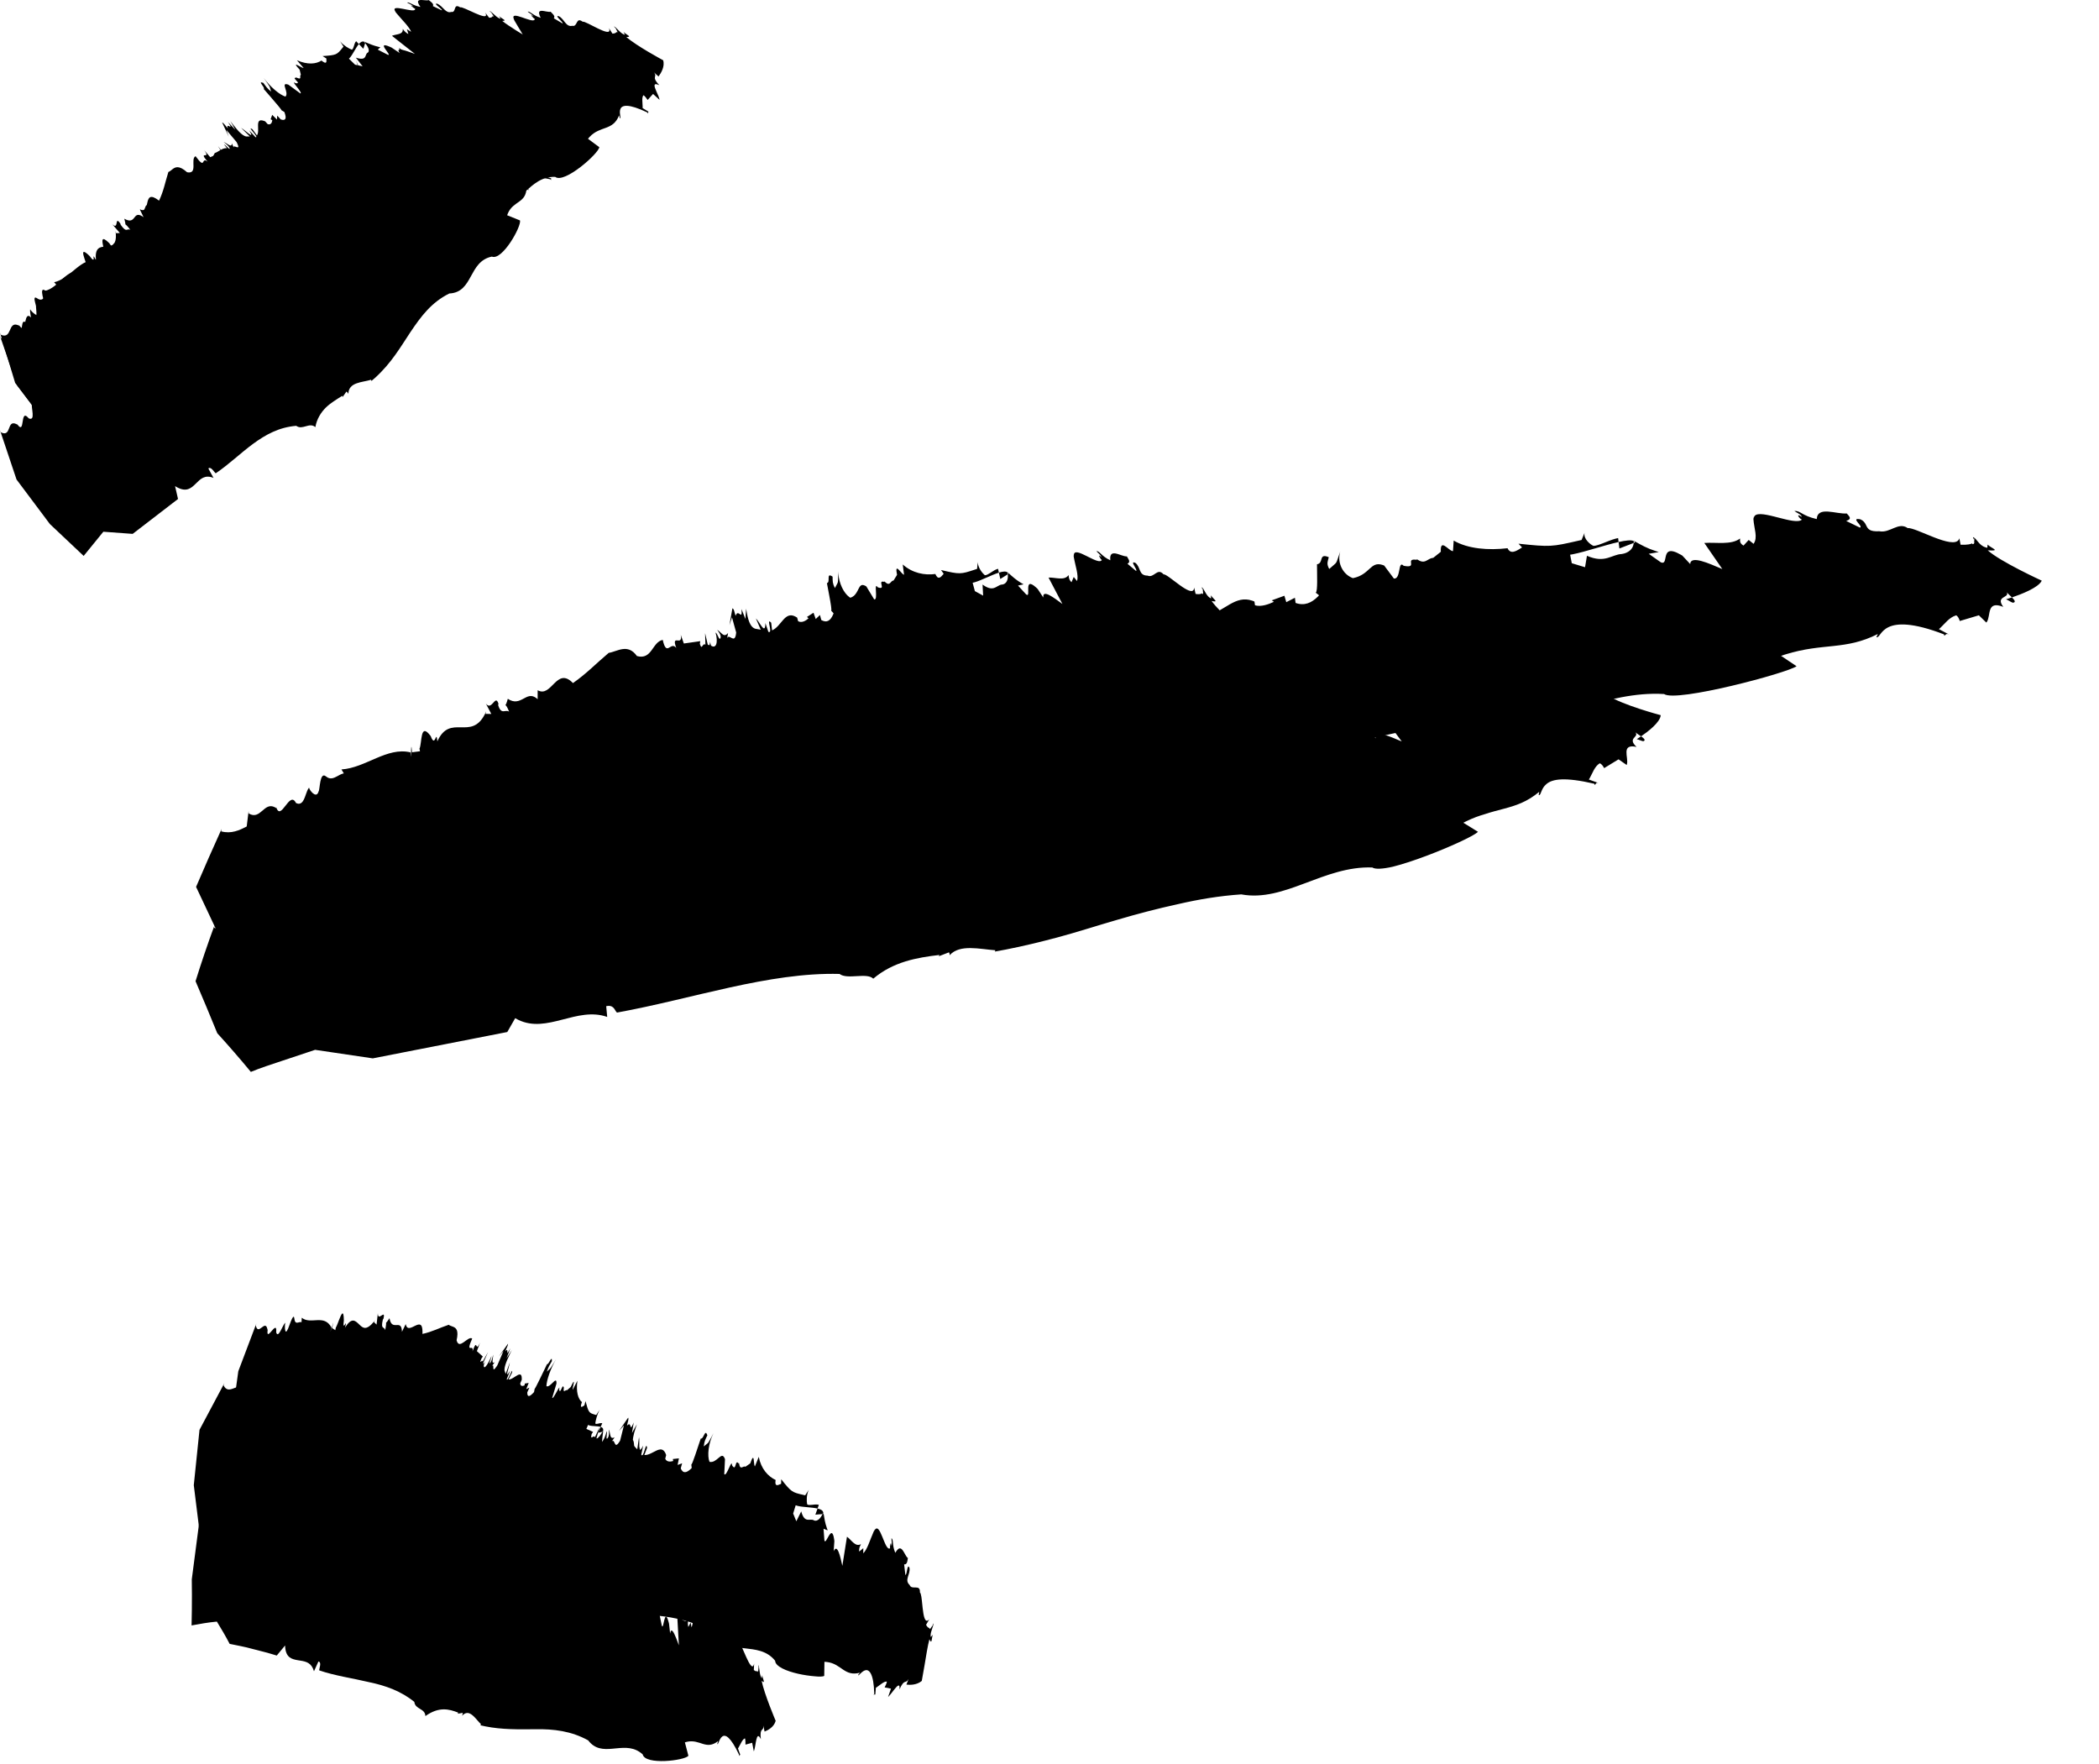 <svg width="194px" height="163px" viewBox="0 0 194 163" version="1.1" xmlns="http://www.w3.org/2000/svg" xmlns:xlink="http://www.w3.org/1999/xlink">
    <title>Artboard</title>
    <g id="Artboard" stroke="none" stroke-width="1" fill="none" fill-rule="evenodd">
        <g id="Group-119" transform="translate(-0, 0)" fill="#000">
            <path d="M39.037,0.004 L39.169,0.015 C39.347,0.031 39.525,0.049 39.627,0.008 C39.791,0.144 40.074,0.322 40.032,0.502 L40.006,0.563 L40.846,0.961 C40.873,0.92 40.767,0.821 40.64,0.714 L40.51,0.605 C40.317,0.444 40.161,0.301 40.424,0.346 C40.958,0.582 41.191,1.277 41.715,1.102 C42.204,1.195 41.862,0.25 42.537,0.682 C42.756,0.535 45.237,2.083 44.889,1.253 L44.846,1.165 L45.213,1.644 C45.294,1.638 45.462,1.624 45.521,1.527 L45.54,1.472 L45.576,1.54 C45.656,1.534 45.592,1.43 45.497,1.308 C45.472,1.259 45.439,1.204 45.388,1.141 L45.33,1.074 L45.376,1.16 C45.33,1.104 45.286,1.05 45.249,1.005 C45.446,1.079 45.812,1.543 46.148,1.698 L46.272,1.74 L46.124,1.495 C46.42,1.754 46.933,1.933 46.416,1.932 C46.746,2.194 47.222,2.511 47.711,2.817 L48.037,3.019 C48.903,3.549 49.713,3.999 49.713,3.999 C49.952,4.555 49.72,5.13 49.577,5.404 C49.426,5.272 49.262,5.13 49.153,5.036 C49.284,5.18 49.305,5.263 49.305,5.339 L49.301,5.415 C49.294,5.544 49.313,5.707 49.771,6.158 C49.19,5.871 49.392,6.269 49.651,6.713 L49.744,6.87 C49.843,7.038 49.938,7.202 49.99,7.328 L50.02,7.415 L49.41,6.895 L49.081,7.395 C48.959,7.244 48.794,7.057 48.673,6.981 C48.554,7.163 48.721,7.612 48.8,7.953 L48.825,8.076 L49.433,8.442 L49.387,8.419 C49.278,8.371 49.341,8.473 49.337,8.525 L49.332,8.542 L49.258,8.447 C46,6.91 47.479,8.971 47.282,8.934 L47.267,8.929 L47.144,8.692 C46.978,10 45.911,9.578 45.351,10.556 L45.267,10.723 L46.347,11.385 C46.423,11.902 44.707,14.541 43.789,14.089 C42.744,14.175 42.323,14.906 41.871,15.648 C41.436,16.366 40.976,17.061 39.838,17.067 C36.632,18.45 35.503,21.925 32.901,24.201 L32.606,24.449 L32.561,24.344 C32.439,24.368 32.304,24.383 32.164,24.397 L31.951,24.418 C31.347,24.479 30.749,24.583 30.898,25.317 C30.871,25.272 30.827,25.218 30.781,25.172 L30.712,25.112 L30.503,25.544 L30.459,25.438 C29.667,25.954 28.917,26.583 28.963,28.099 C28.354,27.696 27.947,28.523 27.32,28.183 C25.825,28.602 24.647,29.523 23.54,30.617 C22.439,31.728 21.4,32.975 20.207,33.964 C20.052,33.879 19.749,33.441 19.52,33.556 L19.459,33.602 L20.024,34.423 C19.211,34.204 18.808,34.642 18.422,35.093 L18.256,35.286 C17.861,35.732 17.424,36.096 16.535,35.709 L16.373,35.633 L16.713,36.805 L12.458,40.403 L9.667,40.301 L7.808,42.62 L4.659,39.712 L1.575,35.603 L5.76835921e-16,31.055 C0.045,31.15 0.094,31.253 0.094,31.253 C1.065,31.732 0.563,30.093 1.426,30.482 L1.553,30.548 L1.486,30.44 L1.569,30.555 C1.909,31.004 1.962,30.69 2.007,30.327 L2.028,30.158 C2.076,29.797 2.158,29.496 2.549,29.97 C3.215,30.251 2.712,29.003 2.788,28.606 L2.792,28.587 L2.802,28.61 C2.907,28.802 3.565,29.426 3.513,28.944 L3.498,28.853 C3.545,28.744 2.842,27.159 3.422,27.565 C3.785,27.818 3.948,27.662 4.098,27.478 L4.188,27.369 C4.228,27.321 4.27,27.277 4.318,27.244 L4.393,27.204 L4.114,26.894 C5.509,26.603 6.031,24.752 7.651,25.094 C8.217,26.31 7.105,23.79 7.668,24.946 L7.732,25.079 L8.178,24.956 C8.134,24.867 8.094,24.806 8.059,24.755 C8.02,24.263 7.114,22.525 8.283,23.661 C9.029,24.692 8.333,23.015 8.872,24.057 C8.612,21.68 10.882,23.868 10.702,21.573 L10.678,21.345 L10.734,21.557 L11.077,21.531 L10.374,20.723 C10.991,21.292 10.597,19.981 11.054,20.571 L11.125,20.669 L11.154,20.775 C11.723,21.592 11.718,21.054 12.05,21.246 C11.746,20.851 11.627,20.753 11.585,20.737 C11.594,20.696 11.586,20.568 11.49,20.214 C12.598,20.847 12.257,19.44 13.141,19.989 L13.269,20.077 L12.924,19.352 C14.053,19.895 13.08,17.296 14.7,18.545 C15.128,17.646 15.252,16.889 15.562,15.897 C15.652,15.864 15.733,15.805 15.814,15.74 L15.913,15.661 C16.197,15.437 16.533,15.246 17.294,15.921 C18.336,16.122 17.561,14.685 18.075,14.436 C19.061,15.784 18.555,14.424 19.194,14.944 C18.267,13.868 19.466,14.764 18.945,13.982 L18.871,13.876 L19.432,14.529 L20.243,14.176 L20.334,14.382 C20.765,14.912 20.454,14.321 20.646,14.376 L20.688,14.395 L20.15,13.506 L20.81,14.358 C21.028,14.478 20.886,14.271 20.822,14.119 C20.869,14.194 20.952,14.298 21.04,14.404 C21.487,14.622 21.32,14.09 20.702,13.344 C20.871,13.411 21.226,13.885 21.242,13.766 C21.211,13.542 20.887,13.291 20.67,13.121 C20.989,13.245 21.376,13.654 21.422,13.323 L21.426,13.247 L21.612,13.654 L21.601,13.607 C21.564,13.317 22.294,14.007 21.92,13.239 L21.859,13.12 L20.922,12.008 L21.144,12.636 L20.529,11.317 C20.698,11.383 20.794,11.585 21.058,11.854 C20.971,11.609 21.054,11.614 21.147,11.652 L21.209,11.681 C21.321,11.734 21.394,11.767 21.127,11.371 L21.059,11.272 L21.747,11.99 L21.298,11.198 C21.633,11.629 22.184,12.394 22.629,12.577 L22.738,12.61 L23.089,12.611 L22.288,11.817 C22.661,12.035 23.569,12.951 23.086,12.143 L23.027,12.046 L23.613,12.676 C23.999,12.774 22.835,11.669 23.258,11.904 L23.33,11.947 L23.747,12.514 C24.078,12.066 23.477,10.855 24.393,11.172 L24.51,11.218 L24.74,11.473 C25.055,11.583 25.14,11.29 25.161,11.145 L25.165,11.107 L25.012,11.022 L25.159,10.615 L25.597,11.05 L25.624,10.685 L25.951,11.04 C26.437,11.199 26.476,10.909 26.315,10.444 L26.28,10.349 L26.014,10.189 C26.017,10.126 25.544,9.571 25.043,8.993 L24.812,8.726 C24.659,8.55 24.509,8.378 24.377,8.225 C24.544,8.106 23.732,7.421 24.341,7.663 C24.614,8.036 24.666,8.136 25.056,8.468 C24.858,7.833 25.072,8.227 24.365,7.187 C24.965,8.028 25.861,8.773 26.382,8.93 C26.743,8.56 25.926,7.629 26.555,7.794 L26.655,7.826 L27.758,8.634 C28.056,8.638 26.74,7.314 27.311,7.69 C27.994,7.773 26.834,7.15 27.389,7.183 C27.371,7.166 27.353,7.149 27.332,7.129 L27.387,7.157 L27.387,7.157 L27.436,7.183 L27.438,7.184 L27.531,7.224 C27.886,7.362 27.688,7.038 27.779,6.935 L27.808,6.915 L27.693,6.437 C26.822,5.507 27.858,6.276 28.043,6.286 L28.06,6.284 L27.442,5.567 C28.43,6.004 29.208,5.925 29.711,5.597 C30.154,5.957 30.188,5.771 30.17,5.513 L30.16,5.4 L29.811,5.183 C31.094,5.096 31.136,5.066 31.658,4.416 L31.745,4.309 L31.414,3.782 L31.484,3.873 C31.782,4.222 32.264,4.492 32.466,4.57 L32.523,4.589 C32.694,4.517 32.706,4.134 32.847,3.898 L32.916,3.808 L33.168,4.073 C32.88,4.412 32.605,5.028 32.345,5.325 L32.248,5.421 L32.819,5.98 L33.514,6.125 L32.888,5.329 C33.576,5.551 33.709,5.372 33.79,5.171 L33.825,5.078 C33.86,4.986 33.9,4.902 33.995,4.864 C34.164,4.736 34.084,4.428 33.831,4.091 L33.75,3.989 L33.766,3.939 C33.737,3.912 33.709,3.892 33.681,3.877 L33.64,3.858 L33.623,3.837 C34.18,4.072 34.494,4.206 34.951,4.32 L35.157,4.368 L34.914,4.586 L35.833,5.057 C36.36,5.243 34.633,3.713 36.046,4.33 L36.193,4.397 L36.959,4.915 C36.431,4.27 37.608,4.715 38.279,4.96 L38.357,4.989 L36.226,3.311 C36.602,3.137 37.296,3.228 37.222,2.672 C37.294,2.75 37.401,2.942 37.637,3.086 L37.746,3.145 L37.609,2.702 L38.003,2.941 C37.806,2.456 37.194,1.882 36.626,1.2 L36.464,0.998 L36.614,1.164 L36.549,1.078 C35.979,0.248 38.33,1.282 38.368,0.85 L38.363,0.8 C38.228,0.761 37.72,0.325 38.209,0.603 C38.049,0.419 37.818,0.357 37.623,0.236 C37.814,0.148 38.133,0.51 38.858,0.64 C38.425,0.029 38.691,-0.018 39.037,0.004 Z M33.57,3.839 L33.64,3.857 C33.68,3.904 33.713,3.945 33.75,3.988 L33.75,3.988 L33.583,4.508 L33.168,4.072 C33.32,3.893 33.476,3.79 33.64,3.857 Z M167.912,47.976 C167.985,46.738 169.707,47.538 170.687,47.457 C170.838,47.651 171.215,47.919 170.74,48.11 L170.633,48.148 L171.9,48.764 C172.265,48.655 170.948,47.798 171.948,47.998 C172.24,48.128 172.357,48.311 172.448,48.491 L172.514,48.624 C172.656,48.908 172.833,49.147 173.69,49.101 C174.689,49.303 175.44,48.199 176.323,48.81 C177.05,48.714 180.53,50.845 181.055,49.853 L181.095,49.751 L181.207,50.344 C181.42,50.352 181.873,50.365 182.178,50.262 L182.299,50.21 L182.274,50.292 C182.484,50.298 182.497,50.172 182.461,50.022 C182.483,49.959 182.49,49.889 182.463,49.802 L182.435,49.734 L182.405,49.838 C182.382,49.769 182.358,49.701 182.348,49.644 C182.724,49.765 182.862,50.38 183.505,50.586 L183.676,50.629 L183.708,50.334 C184.021,50.669 185.013,50.951 183.718,50.865 C184.864,51.905 188.71,53.668 188.71,53.668 C188.401,54.32 186.806,54.929 185.954,55.216 C185.784,55.047 185.578,54.869 185.479,54.743 C185.762,55.284 184.396,55.061 185.152,56.089 C183.573,55.468 184.026,56.923 183.629,57.485 L183.585,57.54 L182.896,56.869 L181.129,57.397 C181.079,57.209 180.981,56.975 180.8,56.872 C180.15,57.066 179.779,57.619 179.349,58.019 L179.203,58.147 L180.156,58.651 L180.08,58.619 C179.863,58.54 179.846,58.672 179.735,58.732 L179.694,58.749 L179.672,58.63 C173.841,56.392 173.952,58.981 173.453,58.896 L173.426,58.889 L173.561,58.597 C170.543,60.122 168.546,59.395 165.041,60.476 L164.613,60.615 L166.047,61.575 C165.214,62.196 154.934,64.94 153.801,64.146 C148.391,63.815 143.596,67.035 138.794,66.319 C129.21,66.832 120.787,70.217 111.427,72.042 L110.42,72.232 L110.496,72.106 C108.758,72.088 106.44,71.663 105.251,72.8 C105.269,72.738 105.257,72.657 105.221,72.592 L105.178,72.533 L104.008,72.963 L104.083,72.836 C101.494,73.225 98.779,73.759 96.46,75.472 C95.727,74.91 93.492,75.757 92.601,75.265 C84.47,75.626 75.718,78.763 67.016,80.786 C66.765,80.671 66.696,80.117 65.915,80.262 L65.76,80.298 L65.892,81.288 C64.252,80.958 62.641,81.411 61.044,81.884 L60.36,82.086 C58.747,82.555 57.147,82.933 55.545,82.429 L55.262,82.331 L54.375,83.699 L38.779,87.567 L31.998,87.374 C29.401,88.267 26.766,89.154 24.224,90.06 C23.377,89.312 22.521,88.566 21.657,87.823 L20.353,86.709 L18.122,81.971 C18.884,80.19 19.672,78.402 20.486,76.608 C20.451,76.723 20.444,76.84 20.444,76.84 C22.319,77.341 23.374,75.437 25.064,75.875 L25.298,75.95 L25.282,75.821 C25.469,76.566 26.153,76.113 26.88,75.629 L27.154,75.448 C27.793,75.033 28.422,74.705 28.736,75.246 C30.106,75.591 30.626,73.977 31.474,73.59 L31.404,73.626 C31.335,73.833 32.162,74.646 32.763,74.028 L32.84,73.939 C33.12,73.811 33.658,71.945 34.558,72.425 C35.403,72.877 36.462,72.228 37.432,72.036 L37.612,72.006 L37.352,71.638 C41.41,71.347 45.601,69.196 49.254,69.662 C48.833,71.103 49.867,68.11 49.523,69.5 L49.485,69.649 L50.822,69.526 C50.845,69.421 50.839,69.347 50.826,69.286 C51.486,68.713 51.865,66.647 53.103,68.022 C53.41,69.257 54.239,67.272 53.998,68.51 C57.081,65.72 59.457,68.424 62.679,65.731 L62.965,65.479 L62.769,65.729 L63.691,65.723 L63.189,64.737 C63.857,65.443 64.981,63.877 65.189,64.616 L65.211,64.726 L65.113,64.85 C65.246,65.839 66.104,65.215 66.642,65.461 C66.506,64.981 66.363,64.858 66.281,64.837 C66.369,64.79 66.558,64.64 66.89,64.221 C68.691,65.041 70.119,63.367 71.482,64.084 L71.667,64.197 L71.991,63.33 C73.971,64.065 75.879,60.965 77.907,62.568 C80.53,61.571 82.14,60.696 84.679,59.578 C86.068,59.45 88.044,58.583 89.078,59.818 C91.356,60.186 91.98,58.423 93.747,58.197 C93.782,59.891 94.979,58.246 95.639,58.935 C95.275,57.558 96.651,58.766 96.783,57.781 L96.793,57.652 L96.999,58.489 L99.702,58.212 L99.546,58.463 C99.638,59.144 99.961,58.408 100.341,58.509 L100.408,58.536 L100.731,57.426 L100.782,58.513 C101.101,58.687 101.133,58.426 101.259,58.241 C101.236,58.335 101.249,58.468 101.268,58.605 C101.972,58.929 102.549,58.291 102.422,57.329 C102.719,57.433 102.706,58.038 102.971,57.903 C103.316,57.64 102.985,57.297 102.766,57.066 C103.327,57.262 103.512,57.802 104.262,57.419 L104.409,57.336 L104.096,57.837 L104.16,57.781 C104.619,57.439 105.108,58.36 105.646,57.41 L105.723,57.261 L105.532,55.817 L104.876,56.582 L105.891,54.948 C106.188,55.052 106.033,55.303 106.171,55.659 C106.803,54.927 107.072,56.1 107.285,55.132 L107.314,54.987 L107.629,55.936 L108.065,54.945 C108.051,55.52 107.923,56.54 108.742,56.801 L108.879,56.836 L109.74,56.906 L109.317,55.841 C109.428,55.912 109.535,56.028 109.64,56.154 L109.744,56.283 C110.071,56.692 110.37,57.087 110.648,56.369 L110.692,56.247 L110.896,57.083 C111.643,57.273 110.96,55.769 111.543,56.131 L111.63,56.193 L111.536,56.925 C113.204,56.483 114.158,54.969 115.748,55.52 L115.942,55.597 L115.99,55.937 C116.542,56.133 117.347,55.808 117.673,55.651 L117.739,55.618 L117.542,55.488 L118.71,55.061 L118.884,55.656 L119.681,55.248 L119.745,55.727 C120.577,56.022 121.243,55.705 121.804,55.137 L121.914,55.021 L121.606,54.777 C121.803,54.674 121.722,53.133 121.723,52.154 C122.374,52.055 121.841,51.083 122.812,51.499 C122.688,51.99 122.606,52.117 122.853,52.587 C123.663,51.848 123.415,52.272 123.814,51.129 L123.872,50.963 L123.834,51.113 C123.615,52.11 124.139,53.037 124.92,53.385 L125.045,53.435 C126.638,53.117 126.641,51.843 127.785,52.215 L127.934,52.271 L128.83,53.472 C129.504,53.557 129.187,51.718 129.733,52.293 C131.136,52.57 129.747,51.558 130.961,51.743 C130.954,51.719 130.948,51.695 130.94,51.668 L131.005,51.715 L131.005,51.715 L131.069,51.756 L131.073,51.757 C131.478,52.009 131.712,51.897 131.947,51.762 L132.105,51.672 C132.186,51.629 132.271,51.592 132.366,51.572 L132.465,51.56 L133.168,50.998 C133.095,49.715 133.858,50.868 134.25,50.933 L134.292,50.936 L134.357,49.963 C135.679,50.735 137.573,50.876 139.335,50.669 C139.602,51.24 140.086,50.975 140.582,50.656 L140.675,50.596 L140.347,50.251 C143.294,50.563 143.417,50.537 145.869,49.978 L146.175,49.908 L146.451,49.25 C146.326,49.81 147.02,50.36 147.285,50.454 C147.792,50.428 148.553,49.995 149.305,49.79 L149.555,49.731 L149.599,50.095 C148.308,50.385 146.499,51.007 145.368,51.227 L145.119,51.27 L145.272,52.055 L146.497,52.426 L146.675,51.368 C148.353,52.101 148.939,51.249 149.892,51.204 C150.501,51.117 150.905,50.75 150.98,50.299 L150.991,50.185 L151.116,50.136 C151.098,50.08 151.056,50.04 150.997,50.01 C150.995,50.001 151.002,49.992 151,49.982 C151.775,50.42 152.203,50.662 153.025,50.932 L153.314,51.024 L152.384,51.185 L153.501,51.971 C153.812,52.107 153.866,51.873 153.923,51.593 L153.95,51.462 C154.044,51.04 154.23,50.627 155.342,51.265 L155.492,51.354 L156.218,52.133 C156.238,51.281 158.011,52.102 159.071,52.548 L159.186,52.596 L157.52,50.183 C158.641,50.102 160.005,50.392 160.825,49.771 C160.846,49.88 160.735,50.134 161.05,50.363 L161.146,50.425 L161.623,49.903 L162.074,50.265 C162.496,49.668 162.11,48.859 162.057,47.94 L162.051,47.741 L162.096,47.975 L162.099,47.869 C162.167,47.334 163.055,47.506 164.028,47.752 L164.396,47.846 C165.317,48.084 166.234,48.318 166.54,48.025 C166.306,47.949 165.911,47.35 166.53,47.774 C166.481,47.535 166.075,47.409 165.847,47.229 C166.415,47.182 166.508,47.655 167.912,47.976 Z M50.297,68.985 L50.338,69.007 C50.364,69.017 50.391,69.025 50.419,69.033 L50.59,69.073 C50.701,69.103 50.797,69.151 50.826,69.286 C50.631,69.454 50.408,69.48 50.135,69.259 C50.19,69.218 50.316,69.115 50.308,69.021 L50.297,68.985 Z M185.954,55.215 C186.193,55.457 186.36,55.681 186.03,55.706 C185.826,55.64 185.606,55.455 185.406,55.39 C185.406,55.39 185.63,55.318 185.954,55.215 Z M149.6,50.094 C150.252,49.948 150.772,49.886 150.997,50.009 C151.007,50.07 150.99,50.127 150.991,50.184 L150.991,50.184 L149.674,50.692 Z M26.878,127.888 C27.073,128.549 27.622,128.236 28.028,128.318 L28.107,128.341 L28.104,127.921 C29.674,128.754 31.769,127.876 33.01,129.314 C32.488,130.564 33.627,128.018 33.154,129.225 L33.099,129.364 L33.627,129.611 C33.662,129.518 33.679,129.446 33.689,129.385 C33.787,129.293 33.902,129.109 34.021,128.909 L34.111,128.758 L34.202,128.608 C34.502,128.119 34.788,127.779 34.857,128.806 C34.656,130.061 35.471,128.403 35.065,129.512 C36.926,127.713 37.116,130.922 39.007,129.251 L39.183,129.086 L39.046,129.269 L39.391,129.514 L39.459,128.443 C39.525,129.288 40.34,128.129 40.238,128.858 L40.216,128.982 L40.147,129.074 C39.951,129.993 40.371,129.726 40.532,130.015 L40.558,130.07 L40.578,129.934 C40.628,129.55 40.609,129.419 40.586,129.381 C40.631,129.361 40.74,129.271 40.974,128.965 C41.43,130.233 42.398,129.05 42.72,130.089 L42.761,130.254 L43.11,129.52 L43.164,129.625 C43.397,130.02 43.77,129.903 44.154,129.749 L44.346,129.671 C44.825,129.481 45.288,129.358 45.483,130.232 L45.517,130.414 C46.761,130.196 47.597,129.817 48.849,129.459 C48.964,129.513 49.098,129.544 49.238,129.572 L49.407,129.606 C49.892,129.706 50.391,129.868 50.421,130.896 C51.165,131.874 51.888,130.39 52.61,130.67 C52.163,132.22 52.991,131.144 53.096,131.813 L53.104,131.892 L53.136,131.735 C53.373,130.62 53.54,131.977 53.854,131.133 L53.896,131.01 L53.734,131.856 L54.814,132.346 L54.684,132.539 C54.523,133.204 54.851,132.607 54.964,132.801 L54.982,132.845 L55.42,131.894 L55.127,132.93 C55.188,133.159 55.266,132.984 55.354,132.845 L55.381,132.806 C55.346,132.888 55.312,133.017 55.28,133.151 C55.446,133.652 55.843,133.21 56.075,132.272 C56.155,132.454 55.974,133.019 56.111,132.968 C56.315,132.819 56.292,132.402 56.279,132.123 C56.309,132.191 56.33,132.268 56.346,132.346 L56.376,132.502 C56.424,132.76 56.47,132.978 56.732,132.878 L56.808,132.843 L56.545,133.227 C56.866,132.901 56.743,134.039 57.243,133.264 L57.315,133.147 L57.669,131.736 L57.201,132.268 L58.058,131.023 C58.138,131.205 58.006,131.397 57.952,131.77 C58.403,131.263 58.154,132.44 58.52,131.593 L58.574,131.465 L58.409,132.447 L58.865,131.639 C58.852,131.679 58.838,131.721 58.823,131.765 L58.728,132.05 C58.563,132.556 58.396,133.176 58.552,133.548 L58.603,133.644 L58.898,133.954 L59.061,132.836 C59.081,132.934 59.086,133.073 59.086,133.221 L59.086,133.371 C59.084,133.847 59.075,134.302 59.392,133.708 L59.445,133.606 L59.269,134.448 C59.486,134.837 59.687,133.241 59.792,133.735 L59.806,133.821 L59.551,134.481 C59.759,134.497 59.973,134.418 60.182,134.317 L60.359,134.227 C60.83,133.981 61.26,133.73 61.525,134.366 L61.57,134.488 L61.483,134.82 C61.622,135.155 62.003,135.095 62.176,135.044 L62.221,135.03 L62.189,134.85 L62.749,134.79 L62.627,135.396 L63.045,135.247 L62.918,135.713 C63.129,136.228 63.47,136.124 63.853,135.758 L63.93,135.682 L63.895,135.365 C63.999,135.327 64.457,133.866 64.769,132.954 C65.04,133.051 65.154,131.99 65.379,132.66 C65.176,133.082 65.106,133.176 65.046,133.686 C65.605,133.211 65.329,133.588 65.945,132.463 C65.467,133.4 65.353,134.559 65.576,135.109 C66.255,135.272 66.671,134.093 66.968,134.765 L67.008,134.869 L66.94,136.251 C67.156,136.531 67.648,134.731 67.657,135.427 C68.076,136.103 67.907,134.75 68.287,135.285 C68.293,135.26 68.299,135.236 68.305,135.208 L68.315,135.271 L68.315,135.271 L68.323,135.328 L68.323,135.331 L68.346,135.435 C68.414,135.676 68.523,135.645 68.64,135.596 L68.727,135.56 C68.771,135.544 68.815,135.535 68.856,135.546 L68.896,135.564 L69.342,135.253 C69.75,134.045 69.637,135.339 69.757,135.517 L69.771,135.532 L70.128,134.652 C70.347,135.763 70.979,136.449 71.688,136.789 C71.584,137.394 71.848,137.303 72.14,137.164 L72.198,137.136 L72.202,136.718 C73.145,137.904 73.2,137.928 74.253,138.166 L74.418,138.204 L74.771,137.671 L74.735,137.739 C74.529,138.172 74.547,138.773 74.596,138.993 L74.609,139.044 C74.795,139.174 75.219,139.019 75.56,139.058 L75.683,139.083 L75.561,139.427 C75.02,139.299 74.199,139.306 73.708,139.178 L73.541,139.124 L73.307,139.888 L73.6,140.603 L74.054,139.691 C74.37,140.874 74.891,140.276 75.243,140.527 C75.484,140.628 75.761,140.429 75.959,140.057 L76.016,139.941 L76.079,139.937 C76.089,139.899 76.093,139.864 76.091,139.832 L76.085,139.785 L76.097,139.761 C76.199,140.388 76.254,140.742 76.421,141.227 L76.5,141.445 L76.116,141.294 L76.195,142.361 C76.33,142.94 76.864,140.683 77.096,142.278 L77.117,142.439 L77.051,143.372 C77.399,142.613 77.669,143.905 77.835,144.64 L77.854,144.726 L78.281,142.032 C78.699,142.318 79.039,143.011 79.576,142.717 C79.539,142.815 79.406,142.995 79.402,143.276 L79.409,143.403 L79.79,143.092 L79.787,143.566 C80.175,143.185 80.391,142.361 80.756,141.542 L80.857,141.323 L80.773,141.546 C81.06,140.926 81.311,141.453 81.557,142.061 L81.65,142.29 C81.85,142.786 82.049,143.247 82.266,143.099 C82.222,142.953 82.36,142.294 82.377,142.875 C82.469,142.65 82.388,142.401 82.392,142.165 C82.606,142.318 82.426,142.765 82.747,143.52 C83.115,142.87 83.336,143.105 83.534,143.443 L83.608,143.573 C83.705,143.748 83.801,143.924 83.911,144.004 C83.87,144.215 83.863,144.559 83.638,144.586 L83.564,144.585 L83.677,145.561 C83.847,145.6 83.836,144.387 84.063,144.922 C84.149,145.546 83.561,146.019 84.072,146.491 C84.275,147.017 85.07,146.353 85.024,147.182 C85.14,147.263 85.188,147.778 85.245,148.331 L85.274,148.608 C85.358,149.353 85.482,150.045 85.835,149.715 L85.892,149.655 L85.591,150.178 C85.64,150.262 85.742,150.433 85.872,150.468 L85.939,150.473 L85.886,150.529 C85.935,150.611 86.01,150.515 86.087,150.381 C86.125,150.342 86.165,150.292 86.206,150.22 L86.246,150.141 L86.179,150.213 C86.213,150.149 86.247,150.088 86.275,150.037 C86.3,150.264 86.005,150.776 86.011,151.167 L86.029,151.308 L86.211,151.086 C86.089,151.465 86.148,152.039 85.901,151.51 C85.731,152.129 85.588,153.117 85.449,153.921 C85.309,154.712 85.195,155.359 85.195,155.359 C84.722,155.755 84.082,155.737 83.775,155.699 C83.846,155.512 83.924,155.309 83.975,155.176 C83.702,155.693 83.607,155.088 83.134,156.144 C83.202,155.499 82.905,155.831 82.589,156.234 L82.478,156.378 C82.359,156.532 82.243,156.68 82.149,156.776 L82.082,156.837 L82.348,156.076 C82.157,156.036 82.004,155.989 81.762,155.959 C81.851,155.787 81.954,155.561 81.969,155.42 C81.723,155.38 81.358,155.718 81.06,155.923 L80.952,155.993 L80.894,156.694 L80.895,156.652 C80.888,156.533 80.819,156.631 80.766,156.649 L80.747,156.652 L80.803,156.545 C80.754,154.672 80.331,154.288 79.988,154.372 C79.663,154.445 79.374,154.897 79.318,154.836 L79.309,154.81 L79.475,154.601 C78.024,154.985 77.787,153.769 76.414,153.608 L76.199,153.592 L76.18,154.893 C76.058,154.969 75.727,154.977 75.303,154.931 C74.855,154.897 74.294,154.819 73.755,154.695 C72.676,154.448 71.661,154.026 71.64,153.494 C70.876,152.537 69.791,152.454 68.777,152.338 C67.761,152.22 66.788,152.09 66.108,151.077 C64.382,149.889 62.493,149.487 60.528,149.303 C58.777,149.11 56.984,149.063 55.208,148.674 L54.616,148.531 L54.679,148.434 C54.078,147.931 53.386,146.881 52.642,147.618 C52.664,147.57 52.681,147.502 52.689,147.438 L52.693,147.346 L52.155,147.43 L52.218,147.331 C51.188,146.988 50.069,146.742 48.77,147.716 C48.665,146.983 47.637,147.163 47.454,146.454 C44.432,144.572 40.422,145.152 36.724,144.707 C36.662,144.532 36.774,144.006 36.473,143.916 L36.389,143.903 L36.183,144.878 C35.074,143.262 33.104,145.067 32.113,143.184 L32.014,142.976 L31.339,144.033 L24.584,143.418 L22.102,141.332 L18.448,141.599 L17.911,137.268 L18.439,132.151 L20.738,127.833 C20.696,127.93 20.662,128.038 20.662,128.038 C20.894,128.512 21.203,128.46 21.517,128.346 L21.705,128.275 C22.025,128.152 22.334,128.063 22.557,128.503 L22.607,128.615 L22.635,128.489 C22.384,130.004 24.091,127.561 24.032,128.934 C24.424,129.615 24.994,128.377 25.4,128.155 L25.418,128.147 L25.41,128.169 C25.348,128.379 25.444,129.293 25.801,128.918 L25.863,128.844 C25.997,128.801 26.669,127.183 26.878,127.888 Z M75.561,139.426 C75.846,139.491 76.053,139.596 76.085,139.784 C76.065,139.842 76.038,139.888 76.016,139.94 C75.796,139.948 75.578,139.975 75.36,139.994 L75.36,139.994 Z" id="Combined-Shape"></path>
        </g>
        <g id="Group-121" transform="translate(0, 10)" fill="#000">
            <path d="M45.484,0 C45.692,0.031 46.147,0.409 46.51,0.486 L46.642,0.5 L46.445,0.291 C46.791,0.48 47.336,0.539 46.823,0.657 C47.955,1.219 50.547,1.909 50.547,1.909 C50.898,2.401 50.767,3.041 50.67,3.356 C50.491,3.263 50.293,3.168 50.17,3.095 C50.33,3.206 50.366,3.284 50.38,3.362 L50.389,3.44 C50.406,3.573 50.454,3.733 51.003,4.07 C50.015,3.859 51.185,4.793 51.448,5.24 L51.474,5.289 L50.759,4.92 L50.505,5.521 C50.356,5.398 50.156,5.249 50.02,5.202 C49.928,5.42 50.176,5.842 50.306,6.174 L50.348,6.293 L51.106,6.536 L51.038,6.515 C50.842,6.459 50.943,6.563 50.948,6.626 L50.946,6.645 L50.855,6.566 C47.224,5.79 49.057,7.55 48.834,7.568 L48.817,7.567 L48.661,7.348 C48.651,8.777 47.45,8.549 46.944,9.711 L46.874,9.896 L48.061,10.374 C48.206,10.919 46.422,14.118 45.459,13.716 C43.274,14.171 43.77,17.018 41.525,17.126 C39.858,17.957 38.915,19.24 37.925,20.709 C37.027,22.059 36.178,23.556 34.668,24.919 L34.334,25.209 L34.295,25.099 C33.473,25.356 32.219,25.307 32.196,26.402 C32.173,26.348 32.125,26.283 32.073,26.232 L32.02,26.188 L31.663,26.698 L31.636,26.581 C31.093,26.924 30.562,27.239 30.117,27.668 C29.679,28.101 29.274,28.722 29.148,29.477 C28.59,28.992 27.96,29.787 27.377,29.356 C26.589,29.425 25.901,29.613 25.222,29.919 C24.567,30.214 23.978,30.593 23.386,31.025 C22.212,31.889 21.14,32.938 19.938,33.745 C19.798,33.642 19.543,33.175 19.317,33.259 L19.256,33.296 L19.733,34.171 C18.109,33.504 18.099,35.976 16.366,35.038 L16.18,34.929 L16.454,36.118 L12.261,39.344 L9.552,39.145 L7.732,41.381 L4.61,38.434 L1.527,34.318 L0,29.763 C0.044,29.858 0.091,29.961 0.091,29.961 C1.077,30.442 0.609,28.791 1.485,29.183 L1.613,29.25 L1.552,29.147 L1.629,29.257 C2.321,30.2 1.86,27.814 2.569,28.569 L2.653,28.666 C3.323,28.953 2.856,27.687 2.951,27.284 L2.957,27.266 L2.966,27.289 C3.065,27.484 3.711,28.12 3.679,27.629 L3.667,27.536 C3.718,27.426 3.072,25.81 3.647,26.225 C4.187,26.616 4.305,26.059 4.602,25.893 L4.664,25.865 L4.393,25.546 C4.97,25.447 5.428,25.101 5.87,24.74 L6.164,24.501 C6.751,24.027 7.352,23.619 8.211,23.828 C8.687,25.088 7.763,22.481 8.241,23.679 L8.296,23.817 L8.766,23.707 C8.728,23.615 8.693,23.551 8.661,23.497 C8.665,22.996 7.897,21.18 9,22.391 C9.666,23.474 9.123,21.737 9.571,22.822 C9.582,20.384 11.693,22.77 11.81,20.409 L11.815,20.181 L11.844,20.401 L12.206,20.398 L11.587,19.525 C12.149,20.148 11.933,18.778 12.325,19.416 L12.385,19.521 L12.398,19.631 C12.87,20.507 12.948,19.962 13.267,20.185 C13.01,19.758 12.902,19.648 12.86,19.628 C12.875,19.587 12.887,19.456 12.844,19.087 C13.907,19.829 13.781,18.356 14.619,19.004 L14.739,19.106 L14.51,18.335 C15.594,19.003 15.091,16.252 16.544,17.72 C17.166,16.872 17.495,16.088 17.987,15.159 C18.086,15.142 18.181,15.097 18.278,15.046 L18.395,14.984 C18.733,14.81 19.116,14.678 19.749,15.477 C20.236,15.69 20.321,15.374 20.361,15.006 L20.388,14.727 C20.414,14.483 20.46,14.269 20.631,14.226 C21.013,14.967 21.124,14.989 21.207,14.904 C21.266,14.824 21.286,14.641 21.545,14.954 C20.787,13.754 21.759,14.853 21.323,14.029 L21.261,13.916 L21.731,14.637 C21.874,14.612 22.031,14.59 22.178,14.565 L22.39,14.523 L22.479,14.726 C22.862,15.294 22.568,14.697 22.724,14.787 L22.759,14.812 L22.25,13.915 L22.854,14.804 C23.022,14.941 22.928,14.778 22.86,14.636 L22.842,14.596 C22.809,14.539 22.789,14.498 22.81,14.497 C22.809,14.519 22.824,14.555 22.842,14.596 L22.841,14.595 C22.886,14.672 22.963,14.78 23.043,14.892 C23.428,15.173 23.248,14.668 22.661,13.898 C22.804,13.992 23.146,14.474 23.147,14.374 C23.096,14.175 22.801,13.894 22.607,13.701 C22.661,13.736 22.719,13.781 22.777,13.829 L22.892,13.926 C23.082,14.088 23.247,14.221 23.245,14.02 L23.24,13.957 L23.441,14.351 L23.427,14.309 C23.363,14.04 24.063,14.749 23.659,14.002 L23.593,13.885 L22.661,12.768 L22.93,13.363 C22.704,12.937 22.472,12.517 22.233,12.102 C22.382,12.184 22.492,12.375 22.751,12.648 C22.482,12.092 23.292,12.982 22.75,12.25 L22.668,12.14 L23.357,12.856 L22.865,12.113 L23.073,12.363 C23.414,12.773 23.857,13.297 24.201,13.473 L24.311,13.518 L24.47,13.538 L24.47,13.538 L24.631,13.55 L23.813,12.773 C23.894,12.822 24.003,12.904 24.118,12.993 L24.293,13.129 C24.639,13.398 24.94,13.616 24.59,13.095 L24.526,13.001 L25.134,13.61 C25.508,13.703 24.312,12.636 24.733,12.863 L24.805,12.904 L25.248,13.452 C25.531,13.01 24.844,11.857 25.751,12.152 L25.868,12.195 L26.112,12.435 C26.426,12.536 26.498,12.231 26.509,12.085 L26.511,12.047 L26.353,11.972 L26.476,11.555 L26.94,11.963 L26.945,11.595 L27.293,11.93 C27.788,12.058 27.81,11.766 27.621,11.309 L27.581,11.216 L27.306,11.073 C27.306,10.982 26.225,9.9 25.554,9.21 C25.714,9.081 24.861,8.446 25.485,8.65 C25.78,9.007 25.838,9.103 26.247,9.411 C26.012,8.788 26.248,9.169 25.48,8.173 C26.131,8.975 27.066,9.669 27.604,9.786 C27.952,9.384 27.085,8.499 27.73,8.619 L27.833,8.643 L28.984,9.381 C29.285,9.363 27.898,8.115 28.492,8.455 C28.819,8.471 28.726,8.357 28.595,8.232 L28.496,8.138 C28.385,8.03 28.319,7.935 28.551,7.932 C28.531,7.916 28.512,7.9 28.49,7.881 L28.547,7.906 L28.547,7.906 L28.598,7.928 L28.6,7.929 L28.695,7.964 C28.893,8.026 28.921,7.961 28.919,7.872 L28.911,7.752 C28.91,7.713 28.914,7.677 28.935,7.653 L28.962,7.633 L28.822,7.162 C27.904,6.281 28.98,6.994 29.165,6.994 L29.182,6.991 L28.527,6.309 C29.539,6.693 30.323,6.556 30.81,6.197 C31.303,6.56 31.294,6.32 31.25,6.039 L31.241,5.983 L30.882,5.784 C32.145,5.641 32.187,5.606 32.661,4.941 L32.74,4.831 L32.364,4.323 L32.447,4.416 C32.768,4.744 33.26,4.989 33.465,5.055 L33.522,5.071 C33.682,4.993 33.658,4.62 33.775,4.383 L33.834,4.291 L34.105,4.536 C33.853,4.883 33.644,5.496 33.404,5.803 L33.312,5.903 L33.916,6.427 L34.618,6.532 L33.942,5.779 C35.059,6.077 34.674,5.417 34.987,5.266 C35.142,5.131 35.037,4.833 34.757,4.518 L34.668,4.423 L34.679,4.373 C34.648,4.349 34.619,4.331 34.59,4.318 L34.548,4.301 L34.53,4.282 C35.099,4.481 35.419,4.593 35.883,4.675 L36.091,4.708 L35.869,4.938 L36.821,5.339 C37.363,5.481 35.509,4.105 36.955,4.606 L37.105,4.66 L37.912,5.107 C37.325,4.517 38.528,4.855 39.222,5.03 L39.303,5.05 L37.013,3.594 C37.359,3.396 38.053,3.423 37.913,2.891 C37.991,2.959 38.117,3.129 38.357,3.247 L38.486,3.301 L38.291,2.88 L38.707,3.072 C38.444,2.615 37.759,2.115 37.105,1.501 L36.928,1.331 L37.11,1.489 C36.148,0.581 38.948,1.499 38.731,0.951 C38.594,0.928 38.032,0.565 38.551,0.778 C38.366,0.619 38.132,0.585 37.924,0.49 C38.094,0.384 38.46,0.699 39.188,0.74 C38.344,-0.125 39.522,0.206 39.816,0.024 C39.999,0.134 40.304,0.265 40.297,0.446 L40.282,0.509 L41.167,0.77 C41.22,0.647 40.151,0.228 40.646,0.235 C41.206,0.383 41.558,1.025 42.038,0.768 C42.535,0.777 42.026,-0.084 42.768,0.222 C42.847,0.154 43.373,0.292 43.92,0.421 L44.172,0.479 C44.844,0.628 45.448,0.711 45.174,0.315 L45.121,0.244 L45.577,0.638 C45.655,0.616 45.818,0.565 45.857,0.456 L45.865,0.397 L45.913,0.457 C45.992,0.433 45.908,0.344 45.789,0.245 C45.755,0.202 45.711,0.156 45.648,0.104 L45.577,0.05 L45.639,0.125 L45.558,0.059 L45.484,0 Z M34.478,4.287 L34.548,4.301 C34.591,4.345 34.628,4.383 34.668,4.423 L34.668,4.423 L34.55,4.941 L34.105,4.537 C34.238,4.354 34.38,4.245 34.548,4.301 Z M137.622,52.664 C137.779,52.837 138.128,53.061 137.807,53.29 L137.727,53.339 L138.846,53.816 C139.106,53.675 137.897,52.973 138.717,53.07 C139.452,53.35 139.15,54.196 140.321,53.964 C141.153,54.059 141.487,52.92 142.324,53.419 C142.86,53.269 146.104,54.778 146.266,53.748 L146.272,53.645 L146.517,54.195 C146.683,54.169 147.031,54.112 147.245,53.972 L147.339,53.894 L147.341,53.976 C147.509,53.948 147.484,53.826 147.414,53.688 C147.414,53.629 147.403,53.565 147.365,53.493 L147.316,53.417 L147.32,53.521 C147.283,53.458 147.246,53.398 147.222,53.345 C147.549,53.401 147.824,53.959 148.382,54.058 L148.541,54.073 L148.484,53.786 C148.555,53.842 148.649,53.891 148.744,53.935 L148.857,53.985 C149.169,54.12 149.387,54.2 148.641,54.291 C149.238,54.695 150.438,55.154 151.504,55.505 C152.568,55.856 153.494,56.101 153.494,56.101 C153.44,56.769 152.3,57.631 151.676,58.055 C151.488,57.924 151.268,57.791 151.151,57.688 C151.538,58.154 150.348,58.183 151.257,59.031 C149.782,58.718 150.548,60.026 150.367,60.639 L150.343,60.702 L149.593,60.181 L148.263,60.995 C148.175,60.822 148.035,60.613 147.861,60.544 C147.375,60.841 147.202,61.438 146.94,61.9 L146.849,62.048 L147.753,62.372 L147.691,62.356 C147.491,62.317 147.509,62.448 147.43,62.526 L147.4,62.549 L147.353,62.437 C144.62,61.802 143.473,61.994 142.929,62.467 C142.423,62.886 142.447,63.459 142.257,63.486 L142.212,63.483 L142.264,63.183 C141.129,64.131 140.09,64.456 138.985,64.751 C138.432,64.897 137.862,65.04 137.25,65.243 C136.722,65.395 136.164,65.594 135.557,65.887 L135.25,66.041 L136.6,66.878 C136.308,67.217 134.135,68.234 131.895,69.079 C130.775,69.502 129.64,69.881 128.72,70.109 C127.8,70.317 127.094,70.358 126.836,70.177 C122.344,70.012 118.741,73.41 114.724,72.663 C112.703,72.801 110.768,73.126 108.874,73.565 C106.978,73.978 105.121,74.465 103.27,75.011 C101.418,75.544 99.572,76.149 97.693,76.652 C96.128,77.067 94.543,77.455 92.92,77.77 L91.941,77.949 L91.999,77.827 C90.587,77.733 88.703,77.231 87.77,78.289 C87.783,78.228 87.771,78.148 87.741,78.082 L87.704,78.02 L86.768,78.382 L86.826,78.261 C84.741,78.507 82.563,78.885 80.711,80.454 C80.111,79.854 78.317,80.572 77.595,80.016 C71.053,79.846 64.023,82.317 57.027,83.587 C56.829,83.454 56.78,82.906 56.168,82.973 L56.028,82.997 L56.121,83.99 C53.322,82.998 50.569,85.569 47.885,84.251 L47.616,84.106 L46.886,85.384 L34.455,87.819 L29.123,87.03 L26.104,88.037 C25.101,88.372 24.074,88.698 23.185,89.07 C22.192,87.87 21.157,86.676 20.081,85.493 C19.428,83.887 18.759,82.284 18.073,80.687 C18.605,78.978 19.189,77.256 19.826,75.523 C19.8,75.635 19.797,75.751 19.797,75.751 C21.364,76.346 22.215,74.509 23.592,75.092 L23.774,75.182 L23.761,75.052 C23.909,75.781 24.434,75.433 25.002,75.025 L25.231,74.861 C25.766,74.482 26.301,74.168 26.564,74.746 C27.627,75.16 28.056,73.773 28.694,73.375 L28.763,73.337 L28.726,73.357 L28.721,73.369 C28.683,73.573 29.326,74.421 29.809,73.877 L29.876,73.79 C30.102,73.687 30.556,71.883 31.274,72.436 C31.945,72.956 32.8,72.409 33.577,72.299 L33.731,72.283 L33.53,71.896 C36.767,71.971 40.161,70.211 43.048,71.004 C42.881,71.653 42.981,71.374 43.105,71.028 L43.16,70.878 C43.288,70.525 43.406,70.23 43.259,70.892 L43.232,71.011 L44.296,71.008 C44.316,70.906 44.312,70.832 44.303,70.771 C44.437,70.644 44.558,70.422 44.679,70.184 L44.816,69.914 C45.141,69.288 45.502,68.752 46.132,69.72 C46.357,70.972 47.047,69.076 46.835,70.284 C49.328,67.796 51.165,70.676 53.748,68.289 L53.985,68.057 L53.828,68.288 L54.558,68.36 L54.172,67.34 C54.692,68.096 55.596,66.645 55.756,67.386 L55.773,67.501 L55.694,67.617 C55.79,68.609 56.476,68.063 56.9,68.353 C56.797,67.865 56.685,67.731 56.62,67.703 C56.69,67.664 56.841,67.531 57.108,67.144 C58.527,68.105 59.665,66.562 60.738,67.38 L60.884,67.507 L61.144,66.672 C62.708,67.558 64.223,64.633 65.824,66.383 C67.899,65.593 69.161,64.834 71.155,63.907 C72.25,63.877 73.798,63.156 74.629,64.453 C76.437,64.983 76.897,63.253 78.283,63.14 C78.342,64.824 79.255,63.263 79.787,63.987 C79.473,62.599 80.583,63.879 80.666,62.91 L80.67,62.783 L80.851,63.626 L82.977,63.509 L82.86,63.749 C82.949,64.428 83.185,63.724 83.486,63.839 L83.543,63.871 L83.769,62.791 L83.838,63.87 C84.071,64.044 84.108,63.847 84.183,63.678 L84.207,63.628 C84.192,63.72 84.206,63.852 84.225,63.989 C84.79,64.352 85.229,63.752 85.101,62.791 C85.338,62.912 85.346,63.511 85.552,63.393 C85.817,63.152 85.544,62.793 85.365,62.551 C85.814,62.777 85.975,63.318 86.553,62.973 L86.666,62.897 L86.435,63.382 C86.795,62.916 87.232,63.989 87.642,63.027 L87.697,62.883 L87.498,61.44 L87.009,62.17 L87.749,60.595 C87.986,60.712 87.873,60.954 87.994,61.314 C88.463,60.616 88.718,61.792 88.85,60.842 L88.867,60.699 L89.149,61.657 L89.455,60.692 C89.466,61.257 89.404,62.249 90.041,62.555 L90.168,62.604 L90.849,62.713 L90.474,61.638 C90.878,61.978 91.274,63.214 91.544,62.222 L91.573,62.102 L91.769,62.941 C92.367,63.162 91.766,61.642 92.24,62.026 L92.311,62.09 L92.268,62.812 C93.567,62.445 94.251,60.992 95.531,61.601 L95.687,61.684 L95.741,62.023 C96.183,62.231 96.794,61.936 97.045,61.788 L97.1,61.755 L96.938,61.62 L97.833,61.229 L98.002,61.824 L98.607,61.442 L98.684,61.919 C99.358,62.234 99.865,61.937 100.272,61.391 L100.352,61.278 L100.095,61.028 C100.244,60.932 100.086,59.403 100.024,58.433 C100.201,58.405 100.257,58.268 100.288,58.119 L100.312,57.992 C100.353,57.762 100.403,57.575 100.835,57.816 C100.77,58.299 100.714,58.422 100.938,58.895 C100.997,58.824 101.048,58.765 101.093,58.714 L101.209,58.583 C101.425,58.345 101.421,58.356 101.512,57.893 L101.561,57.643 C101.574,57.578 101.589,57.508 101.605,57.43 L101.63,57.314 L101.607,57.49 C101.515,58.452 101.975,59.363 102.599,59.731 L102.717,59.793 C103.949,59.52 103.861,58.265 104.783,58.656 L104.909,58.717 L105.701,59.916 C106.236,60.005 105.845,58.18 106.317,58.754 C107.435,59.038 106.269,58.026 107.232,58.218 C107.225,58.194 107.218,58.171 107.209,58.143 L107.266,58.189 L107.266,58.189 L107.317,58.231 L107.32,58.233 L107.427,58.304 C107.681,58.452 107.833,58.372 107.978,58.264 L108.102,58.169 C108.165,58.122 108.232,58.081 108.31,58.06 L108.392,58.047 L108.893,57.496 C108.787,56.698 109.024,56.856 109.292,57.1 L109.435,57.232 C109.537,57.325 109.635,57.408 109.713,57.434 L109.767,57.443 L109.73,56.482 C110.832,57.255 112.333,57.406 113.696,57.209 C113.963,57.771 114.316,57.517 114.671,57.204 L114.742,57.141 L114.449,56.801 C116.762,57.063 116.869,57.031 118.689,56.441 L118.948,56.357 L119.086,55.688 L119.083,55.73 C119.075,56.237 119.586,56.716 119.833,56.849 L119.884,56.874 C120.274,56.839 120.808,56.408 121.363,56.188 L121.572,56.117 L121.654,56.473 C120.69,56.781 119.369,57.418 118.507,57.664 L118.284,57.721 L118.496,58.492 L119.503,58.833 L119.516,57.786 C120.413,58.223 120.884,58.038 121.3,57.828 L121.476,57.739 C121.651,57.651 121.825,57.575 122.028,57.557 C122.496,57.458 122.767,57.089 122.765,56.644 L122.758,56.531 L122.85,56.48 C122.836,56.443 122.814,56.414 122.786,56.391 L122.74,56.359 L122.739,56.332 C123.399,56.739 123.767,56.965 124.438,57.207 L124.704,57.299 L123.991,57.48 L124.984,58.223 C125.674,58.53 124.622,56.44 126.295,57.412 L126.454,57.509 L127.14,58.237 C127.029,57.399 128.541,58.106 129.453,58.485 L129.555,58.527 L127.864,56.251 C128.727,56.112 129.847,56.322 130.388,55.671 C130.423,55.775 130.38,56.022 130.649,56.227 L130.75,56.293 L131.037,55.756 L131.454,56.084 C131.682,55.481 131.245,54.718 131.042,53.829 L130.999,53.622 L131.075,53.85 C130.774,52.561 134.138,54.347 134.537,53.595 C134.341,53.542 133.923,52.992 134.48,53.35 C134.396,53.122 134.059,53.036 133.851,52.879 C134.276,52.783 134.437,53.238 135.584,53.423 C135.391,52.21 136.877,52.834 137.622,52.664 Z M43.886,70.424 L43.92,70.45 C44.062,70.538 44.267,70.533 44.303,70.77 C44.145,70.92 43.968,70.925 43.754,70.682 C43.803,70.643 43.923,70.534 43.89,70.43 L43.886,70.424 Z M151.677,58.055 C151.942,58.242 152.145,58.425 151.879,58.508 C151.832,58.502 151.782,58.488 151.73,58.472 L151.419,58.356 L151.419,58.356 L151.274,58.318 C151.274,58.318 151.438,58.21 151.677,58.055 Z M121.655,56.474 C122.147,56.317 122.547,56.243 122.741,56.359 C122.757,56.419 122.751,56.475 122.759,56.531 L122.759,56.531 L121.79,57.06 Z M20.489,126.555 C20.464,126.613 20.441,126.675 20.427,126.716 L20.412,126.76 C20.781,127.8 21.661,126.312 22.009,127.21 L22.053,127.347 L22.085,127.238 L22.058,127.362 C21.956,127.91 22.243,127.749 22.561,127.55 L22.708,127.457 C23.027,127.263 23.321,127.134 23.231,127.742 C23.478,128.437 24.124,127.252 24.51,127.062 L24.529,127.054 L24.518,127.076 C24.435,127.279 24.388,128.185 24.75,127.84 L24.814,127.771 C24.935,127.732 25.768,126.204 25.834,126.926 C25.89,127.599 26.41,127.352 26.742,127.479 L26.806,127.51 L26.881,127.099 C27.487,127.594 28.267,127.692 28.967,127.885 C29.666,128.07 30.364,128.322 30.652,129.105 C29.928,130.234 31.463,127.947 30.787,129.042 L30.709,129.167 L31.061,129.48 C31.113,129.396 31.144,129.329 31.168,129.272 C31.566,128.977 32.573,127.291 32.237,128.886 C31.752,130.062 32.825,128.589 32.217,129.595 C34.118,128.123 33.401,131.226 35.24,129.857 L35.414,129.72 L35.267,129.88 L35.448,130.151 L35.783,129.135 C35.605,129.95 36.492,128.928 36.227,129.615 L36.178,129.731 L36.105,129.811 C35.724,130.671 36.094,130.458 36.135,130.751 L36.139,130.806 L36.189,130.678 C36.31,130.355 36.339,130.22 36.339,130.166 L36.338,130.15 C36.375,130.135 36.477,130.06 36.721,129.79 C36.728,131.061 37.709,130.003 37.668,131.028 L37.656,131.181 L38.078,130.502 C38.167,131.731 39.772,129.512 39.532,131.529 C40.437,131.36 41.082,131.018 41.982,130.703 C42.3,130.984 43.002,130.694 42.795,132.114 C43.154,133.066 43.873,131.605 44.311,131.869 C44.015,132.748 44.124,132.767 44.267,132.751 L44.325,132.744 C44.411,132.738 44.491,132.757 44.488,132.975 L44.483,133.065 L44.516,132.938 C44.666,132.383 44.73,132.412 44.793,132.494 L44.827,132.54 C44.886,132.617 44.955,132.661 45.098,132.277 L45.134,132.176 L44.924,133.006 L45.62,133.444 L45.509,133.639 C45.328,134.298 45.619,133.699 45.678,133.885 L45.686,133.929 L46.085,132.974 L45.778,134.005 C45.799,134.229 45.87,134.053 45.945,133.913 L45.967,133.875 L45.943,133.943 C45.926,133.995 45.909,134.055 45.891,134.119 L45.864,134.217 C45.934,134.704 46.254,134.255 46.498,133.318 C46.537,133.493 46.361,134.058 46.461,134 C46.616,133.842 46.636,133.434 46.652,133.16 C46.724,133.488 46.617,134.041 46.894,133.882 L46.954,133.84 L46.742,134.231 L46.772,134.195 C46.973,133.992 46.835,134.986 47.222,134.231 L47.281,134.111 L47.63,132.7 L47.271,133.251 L47.946,131.974 C47.985,132.149 47.882,132.346 47.818,132.717 C48.158,132.19 47.912,133.36 48.22,132.499 L48.264,132.372 L48.088,133.343 L48.453,132.514 C48.304,133.039 48.013,133.937 48.118,134.4 L48.152,134.506 L48.344,134.786 L48.518,133.673 C48.527,133.784 48.52,133.951 48.511,134.124 L48.503,134.271 C48.497,134.369 48.492,134.463 48.491,134.545 L48.491,134.656 C48.498,134.853 48.545,134.89 48.705,134.504 L48.745,134.404 L48.583,135.242 C48.642,135.399 48.714,135.196 48.782,134.952 L48.827,134.786 C48.901,134.504 48.963,134.259 48.986,134.512 L48.991,134.579 L48.782,135.252 C48.93,135.25 49.085,135.155 49.235,135.038 L49.363,134.934 C49.702,134.654 50.009,134.372 50.176,134.96 L50.206,135.081 L50.137,135.417 C50.227,135.733 50.497,135.636 50.62,135.568 L50.652,135.549 L50.632,135.375 L51.025,135.258 L50.932,135.869 L51.23,135.673 L51.138,136.147 C51.288,136.627 51.537,136.481 51.808,136.071 L51.863,135.986 L51.837,135.679 C51.911,135.627 52.231,134.131 52.445,133.192 C52.507,133.212 52.557,133.108 52.602,132.983 L52.645,132.855 C52.715,132.644 52.776,132.473 52.863,132.822 C52.726,133.264 52.677,133.366 52.639,133.875 C53.002,133.362 52.854,133.701 53.188,132.726 L53.24,132.575 L53.184,132.765 C52.94,133.627 52.878,134.572 52.992,135.087 L53.024,135.206 C53.506,135.277 53.767,134.062 53.988,134.674 L54.018,134.769 L54.012,136.136 C54.174,136.378 54.456,134.533 54.485,135.216 C54.8,135.814 54.633,134.512 54.916,134.977 C54.919,134.952 54.921,134.928 54.925,134.899 L54.934,134.96 L54.934,134.96 L54.942,135.014 L54.942,135.017 L54.962,135.116 C55.054,135.483 55.192,135.131 55.316,135.145 L55.347,135.156 L55.641,134.776 C55.862,133.522 55.85,134.806 55.944,134.958 L55.955,134.97 L56.153,134.045 L56.199,134.247 C56.413,135.096 56.826,135.591 57.272,135.802 L57.375,135.845 C57.349,136.456 57.527,136.312 57.718,136.116 L57.756,136.076 L57.725,135.668 C58.467,136.615 58.522,136.635 59.255,136.643 L59.392,136.644 L59.577,136.058 L59.557,136.144 C59.468,136.603 59.542,137.167 59.599,137.373 L59.615,137.424 C59.759,137.509 60.026,137.281 60.266,137.234 L60.367,137.226 L60.324,137.589 C59.936,137.593 59.376,137.76 59.018,137.745 L58.877,137.727 L58.792,138.522 L59.078,139.158 L59.298,138.173 C59.656,139.259 59.957,138.573 60.237,138.73 C60.423,138.775 60.593,138.513 60.683,138.1 L60.708,137.972 L60.751,137.952 C60.754,137.913 60.752,137.879 60.747,137.848 L60.737,137.804 L60.742,137.778 C60.893,138.352 60.98,138.676 61.166,139.096 L61.252,139.283 L60.959,139.242 L61.166,140.245 C61.351,140.764 61.394,138.458 61.796,139.916 L61.836,140.069 L61.936,140.983 C62.028,140.39 62.261,140.83 62.479,141.37 L62.551,141.552 C62.598,141.674 62.643,141.797 62.685,141.908 L62.746,142.067 L62.594,139.361 C62.931,139.521 63.291,140.095 63.615,139.665 C63.607,139.768 63.548,139.971 63.591,140.234 L63.621,140.37 L63.831,139.963 L63.915,140.411 C64.113,139.931 64.111,139.093 64.209,138.211 L64.238,137.972 L64.223,138.186 C64.297,137.529 64.547,137.9 64.815,138.372 L64.976,138.66 C65.191,139.04 65.398,139.368 65.514,139.167 C65.455,139.044 65.413,138.376 65.542,138.919 C65.557,138.677 65.454,138.468 65.41,138.244 C65.582,138.317 65.548,138.804 65.926,139.399 C66.039,138.616 66.254,138.828 66.473,139.102 L66.551,139.199 C66.642,139.312 66.731,139.417 66.812,139.449 C66.833,139.658 66.907,139.973 66.774,140.084 L66.714,140.115 L67.021,140.971 C67.143,140.937 66.849,139.838 67.124,140.231 C67.332,140.763 67.054,141.436 67.52,141.654 C67.799,142.05 68.148,141.117 68.347,141.889 C68.442,141.909 68.644,142.409 68.866,142.918 L68.969,143.152 C69.25,143.773 69.541,144.299 69.678,143.838 L69.699,143.752 L69.672,144.355 C69.736,144.402 69.869,144.499 69.973,144.463 L70.022,144.433 L70.006,144.508 C70.07,144.554 70.087,144.433 70.091,144.279 C70.103,144.226 70.112,144.163 70.114,144.081 L70.112,143.992 L70.092,144.087 C70.093,144.015 70.094,143.945 70.094,143.887 C70.194,144.07 70.179,144.661 70.337,144.995 L70.405,145.107 L70.445,144.823 C70.508,145.212 70.788,145.678 70.394,145.346 C70.641,146.584 71.692,149.05 71.692,149.05 C71.534,149.631 70.966,149.923 70.666,150.04 C70.628,149.842 70.58,149.628 70.561,149.486 C70.598,150.071 70.185,149.591 70.322,150.744 C69.883,149.836 69.877,151.333 69.693,151.815 L69.671,151.866 L69.52,151.076 L68.901,151.247 C68.905,151.053 68.9,150.804 68.854,150.668 C68.63,150.729 68.454,151.186 68.274,151.493 L68.207,151.6 L68.452,152.277 L68.43,152.229 C68.395,152.162 68.374,152.183 68.353,152.217 L68.328,152.26 L68.313,152.277 L68.313,152.277 L68.297,152.287 L68.303,152.166 C66.714,148.831 66.455,151.358 66.303,151.194 L66.293,151.18 L66.37,150.921 C65.245,151.801 64.708,150.707 63.481,150.988 L63.301,151.038 L63.625,152.278 C63.283,152.719 59.634,153.167 59.402,152.153 C58.649,151.456 57.8,151.511 56.972,151.59 L56.591,151.626 C55.772,151.697 54.99,151.681 54.362,150.853 C52.794,149.983 51.16,149.796 49.495,149.824 C47.982,149.84 46.404,149.868 44.86,149.56 L44.398,149.457 L44.455,149.358 C44.344,149.255 44.23,149.124 44.115,148.991 L43.974,148.832 C43.596,148.412 43.186,148.064 42.71,148.581 C42.731,148.533 42.75,148.466 42.76,148.402 L42.769,148.31 L42.299,148.392 L42.36,148.294 C41.488,147.948 40.556,147.722 39.316,148.609 C39.296,147.878 38.371,148.009 38.295,147.299 C37.091,146.314 35.658,145.792 34.1,145.47 C32.57,145.103 30.932,144.879 29.502,144.384 C29.496,144.208 29.714,143.723 29.501,143.589 L29.431,143.561 L29.019,144.468 C28.801,143.69 28.299,143.569 27.768,143.484 L27.54,143.448 C26.957,143.348 26.443,143.21 26.359,142.26 L26.348,142.083 L25.579,143.014 C24.784,142.768 24.051,142.58 23.333,142.401 C22.596,142.193 21.916,142.081 21.225,141.935 C20.854,141.214 20.462,140.565 20.045,139.877 C19.266,139.948 18.48,140.083 17.706,140.23 C17.729,139.288 17.74,138.343 17.738,137.394 L17.726,135.969 L18.391,130.866 C19.053,129.422 19.753,127.984 20.489,126.555 Z M60.324,137.588 C60.532,137.586 60.69,137.635 60.736,137.803 C60.726,137.864 60.717,137.916 60.708,137.972 L60.708,137.972 L60.253,138.186 Z" id="Combined-Shape"></path>
        </g>
        <g id="Group-117" transform="translate(0, 1)" fill="#000">
            <path d="M50.343,0.034 L50.478,0.059 C50.636,0.089 50.788,0.113 50.888,0.083 C51.034,0.239 51.299,0.447 51.223,0.628 L51.184,0.687 L51.996,1.171 C52.097,1.06 51.155,0.371 51.662,0.502 C52.184,0.79 52.303,1.524 52.896,1.384 C53.406,1.516 53.206,0.519 53.856,1.009 C54.111,0.891 56.55,2.573 56.312,1.69 L56.28,1.596 L56.603,2.105 C56.693,2.101 56.881,2.088 56.962,1.987 L56.993,1.929 L57.021,2.001 C57.111,1.996 57.057,1.886 56.972,1.757 C56.953,1.706 56.925,1.648 56.879,1.58 L56.826,1.508 L56.862,1.6 C56.821,1.541 56.781,1.483 56.748,1.435 C56.952,1.517 57.28,2.008 57.629,2.172 L57.76,2.217 L57.635,1.959 C57.922,2.233 58.467,2.423 57.889,2.42 C58.85,3.26 61.291,4.568 61.291,4.568 C61.47,5.15 61.088,5.771 60.865,6.069 C60.714,5.932 60.544,5.79 60.443,5.686 C60.58,5.853 60.575,5.943 60.554,6.033 L60.535,6.111 C60.506,6.247 60.517,6.427 60.938,6.874 C60.339,6.593 60.46,6.977 60.657,7.428 L60.728,7.589 C60.815,7.783 60.902,7.977 60.94,8.125 L60.959,8.227 L60.356,7.683 L59.858,8.237 C59.749,8.077 59.599,7.878 59.475,7.798 C59.295,7.998 59.39,8.488 59.396,8.857 L59.394,8.989 L60.024,9.375 L59.976,9.352 C59.903,9.321 59.894,9.352 59.894,9.394 L59.895,9.446 L59.891,9.469 L59.891,9.469 L59.881,9.488 L59.816,9.386 C56.337,7.743 57.553,9.961 57.313,9.93 L57.296,9.925 L57.22,9.664 C56.643,11.117 55.482,10.598 54.493,11.655 L54.346,11.826 L55.391,12.603 C55.326,13.191 52.157,16.008 51.316,15.349 C48.857,15.254 48.213,18.247 45.842,17.76 C41.964,18.485 39.836,21.658 36.687,23.457 L36.346,23.644 L36.324,23.532 C35.583,23.549 34.421,23.222 34.419,24.251 C34.401,24.202 34.367,24.141 34.33,24.088 L34.271,24.017 L33.968,24.421 L33.944,24.307 C33.028,24.707 32.115,25.232 31.898,26.789 C31.342,26.312 30.778,27.106 30.185,26.694 C26.921,27.198 24.637,30.178 21.875,32.168 C21.719,32.077 21.445,31.613 21.185,31.736 L21.12,31.779 L21.628,32.637 C19.82,32.129 19.702,34.723 17.796,33.936 L17.592,33.842 L17.843,35.053 L12.962,38.834 L9.953,38.843 L7.781,41.328 L4.525,38.476 L1.4,34.39 L0,29.743 C0.037,29.842 0.088,29.944 0.088,29.944 C1.136,30.38 0.715,28.696 1.649,29.046 L1.785,29.106 L1.719,28.997 L1.802,29.113 C2.128,29.544 2.223,29.255 2.303,28.891 L2.343,28.706 C2.424,28.335 2.526,27.997 2.865,28.337 L2.951,28.432 C3.668,28.686 3.222,27.405 3.345,26.981 L3.352,26.961 L3.361,26.984 C3.46,27.18 4.135,27.796 4.123,27.289 L4.115,27.194 C4.177,27.076 3.548,25.447 4.156,25.838 C4.728,26.207 4.888,25.627 5.214,25.432 L5.282,25.398 L5.001,25.087 C5.631,24.941 6.139,24.549 6.631,24.144 L6.958,23.874 C7.611,23.34 8.277,22.873 9.205,23.023 C9.686,24.286 8.759,21.667 9.243,22.866 L9.298,23.004 L9.814,22.855 C9.776,22.764 9.74,22.7 9.706,22.647 C9.711,22.518 9.666,22.308 9.613,22.084 L9.554,21.83 C9.418,21.239 9.343,20.722 10.106,21.481 C10.803,22.544 10.25,20.795 10.714,21.878 C10.764,19.363 13.015,21.637 13.168,19.198 L13.176,18.963 L13.206,19.186 L13.598,19.152 L12.934,18.309 C13.222,18.591 13.322,18.424 13.393,18.24 L13.434,18.13 C13.494,17.97 13.557,17.866 13.744,18.15 L13.798,18.237 L13.813,18.349 C14.319,19.206 14.404,18.636 14.747,18.834 C14.471,18.42 14.354,18.317 14.309,18.301 C14.289,18.349 14.265,18.285 14.309,18.301 C14.326,18.258 14.339,18.122 14.292,17.746 C15.437,18.406 15.295,16.905 16.202,17.488 L16.333,17.58 L16.08,16.812 C17.259,17.392 16.681,14.621 18.275,15.964 C18.956,15.014 19.259,14.202 19.852,13.144 C20.389,12.987 20.859,12.171 21.85,13.225 C22.99,13.484 22.481,11.917 23.142,11.668 C23.901,13.158 23.693,11.677 24.278,12.265 C23.899,11.664 23.988,11.62 24.126,11.618 L24.198,11.618 C24.319,11.616 24.424,11.583 24.261,11.207 L24.214,11.106 L24.668,11.837 L25.707,11.522 L25.749,11.747 C26.084,12.344 25.904,11.693 26.107,11.766 L26.15,11.788 L25.806,10.801 L26.301,11.759 C26.513,11.904 26.413,11.673 26.386,11.506 C26.418,11.59 26.481,11.707 26.549,11.827 C26.991,12.095 26.96,11.516 26.488,10.67 C26.661,10.754 26.918,11.289 26.973,11.163 C27.007,10.922 26.716,10.628 26.522,10.429 C26.846,10.588 27.158,11.056 27.314,10.706 L27.343,10.624 L27.427,11.077 C27.423,10.895 27.534,10.941 27.654,10.999 L27.734,11.036 C27.88,11.1 28.002,11.107 27.901,10.643 L27.873,10.527 L27.167,9.256 L27.217,9.948 L26.946,8.48 C27.118,8.565 27.16,8.791 27.373,9.102 C27.327,8.44 27.949,9.47 27.623,8.61 L27.573,8.48 L28.118,9.313 L27.877,8.425 C28.113,8.923 28.487,9.798 28.935,10.035 L29.04,10.077 L29.438,10.119 L28.799,9.188 C29.15,9.459 29.866,10.535 29.595,9.624 L29.561,9.514 L30.008,10.249 C30.408,10.399 29.475,9.091 29.873,9.389 L29.939,9.443 L30.214,10.094 C30.735,9.662 30.489,8.302 31.403,8.754 L31.518,8.817 L31.684,9.117 C31.996,9.275 32.197,8.985 32.273,8.835 L32.292,8.795 L32.152,8.684 L32.465,8.28 L32.794,8.803 L32.958,8.424 L33.191,8.847 C33.671,9.09 33.816,8.795 33.81,8.281 L33.807,8.175 L33.572,7.965 C33.611,7.871 32.916,6.509 32.495,5.642 L32.488,5.65 L32.488,5.65 L32.479,5.656 L32.279,5.184 C32.336,5.303 32.41,5.46 32.495,5.641 L32.495,5.64 L32.526,5.618 C32.66,5.451 32.118,4.711 32.674,5.039 C32.833,5.477 32.853,5.59 33.159,6.001 C33.184,5.335 33.26,5.705 32.946,4.714 L32.895,4.551 L32.962,4.733 C33.295,5.579 33.881,6.345 34.345,6.644 L34.45,6.704 C34.983,6.389 34.446,5.272 35.071,5.559 L35.168,5.609 L36.062,6.651 C36.383,6.712 35.455,5.092 35.933,5.589 C36.642,5.802 35.621,4.938 36.211,5.075 C36.198,5.054 36.185,5.033 36.17,5.009 L36.218,5.049 L36.218,5.049 L36.262,5.084 L36.264,5.085 C36.698,5.418 36.579,4.982 36.728,4.894 L36.764,4.88 L36.815,4.368 C36.446,3.656 36.634,3.789 36.873,3.998 L36.958,4.073 C37.066,4.168 37.171,4.26 37.231,4.283 L37.261,4.288 L36.866,3.427 C37.756,4.08 38.608,4.159 39.254,3.931 C39.614,4.426 39.702,4.184 39.769,3.891 L39.782,3.832 L39.493,3.537 C40.842,3.734 40.903,3.712 41.646,3.175 L41.777,3.08 L41.595,2.477 L41.631,2.565 C41.827,2.992 42.251,3.381 42.435,3.501 L42.483,3.529 C42.681,3.492 42.806,3.099 43.024,2.896 L43.111,2.829 L43.291,3.147 C42.897,3.426 42.439,3.987 42.071,4.232 L41.938,4.308 L42.349,4.994 L43.026,5.285 L42.632,4.35 C43.659,4.945 43.528,4.179 43.907,4.112 C44.12,4.019 44.128,3.693 43.966,3.302 L43.912,3.183 L43.943,3.137 C43.921,3.105 43.898,3.079 43.874,3.058 L43.837,3.03 L43.826,3.006 C44.33,3.356 44.615,3.554 45.058,3.758 L45.259,3.846 L44.941,4.018 L45.761,4.671 C46.26,4.955 44.898,3.09 46.184,3.968 L46.317,4.061 L46.971,4.719 C46.598,3.974 47.701,4.625 48.35,4.978 L48.425,5.019 L46.638,2.965 C46.724,2.943 46.822,2.934 46.922,2.929 L47.127,2.921 C47.467,2.907 47.794,2.872 47.835,2.491 C47.891,2.581 47.956,2.792 48.167,2.975 L48.266,3.051 L48.229,2.578 L48.582,2.877 C48.489,2.35 47.977,1.673 47.542,0.889 L47.433,0.687 L47.547,0.869 L47.5,0.775 C47.087,-0.143 49.279,1.236 49.415,0.797 L49.422,0.745 C49.289,0.688 48.851,0.181 49.302,0.526 C49.173,0.32 48.946,0.226 48.769,0.078 C48.983,0.014 49.238,0.424 49.97,0.647 C49.619,-0.061 49.96,-0.037 50.343,0.034 Z M43.291,3.147 C43.499,3 43.687,2.929 43.837,3.03 C43.868,3.084 43.886,3.134 43.912,3.184 L43.912,3.184 L43.588,3.67 Z M101.334,49.937 C101.655,49.922 101.769,50.391 102.617,50.783 C102.545,49.991 102.986,50.093 103.455,50.251 L103.621,50.308 C103.814,50.374 104.001,50.432 104.15,50.425 C104.258,50.62 104.498,50.895 104.275,51.059 L104.202,51.101 L105.002,51.774 C105.198,51.686 104.342,50.776 104.938,51.024 C105.464,51.437 105.207,52.195 106.066,52.202 C106.662,52.463 106.964,51.427 107.54,52.081 C107.949,52.031 110.169,54.339 110.359,53.403 L110.371,53.302 L110.501,53.891 C110.62,53.911 110.871,53.948 111.033,53.871 L111.106,53.822 L111.101,53.9 C111.221,53.918 111.214,53.795 111.177,53.645 C111.183,53.589 111.18,53.525 111.159,53.446 L111.131,53.362 L111.125,53.461 C111.106,53.391 111.087,53.324 111.071,53.268 C111.293,53.405 111.437,53.991 111.803,54.241 L111.933,54.311 L111.919,54.023 C112.133,54.37 112.726,54.704 111.983,54.546 C112.748,55.633 115.109,57.588 115.109,57.588 C115.004,58.212 114.171,58.72 113.721,58.953 C113.636,58.821 113.538,58.683 113.466,58.567 L113.403,58.462 L113.428,58.537 C113.539,58.959 112.925,58.786 113.294,59.618 L113.365,59.766 C112.693,59.274 112.697,59.845 112.704,60.412 L112.705,60.59 C112.705,60.754 112.699,60.907 112.67,61.024 L112.643,61.103 L112.18,60.403 L111.246,60.812 C111.196,60.625 111.114,60.389 111.001,60.276 C110.658,60.426 110.512,60.944 110.317,61.309 L110.249,61.424 L110.841,61.979 C110.732,61.886 110.695,61.905 110.669,61.948 L110.638,62.004 C110.633,62.013 110.626,62.022 110.619,62.029 L110.594,62.047 L110.568,61.929 C107.033,59.357 107.39,61.906 107.107,61.806 L107.089,61.796 L107.129,61.517 C105.634,62.829 104.428,62.023 102.616,62.847 L102.353,62.976 L103.286,63.999 C102.89,64.54 97.514,66.671 96.764,65.852 C93.659,65.229 91.467,68.183 88.645,67.271 C83.297,67.366 79.119,70.392 74.153,71.895 L73.636,72.045 L73.654,71.925 C72.664,71.866 71.26,71.401 70.808,72.473 C70.806,72.413 70.784,72.335 70.75,72.271 L70.713,72.212 L70.133,72.601 L70.15,72.48 C68.754,72.791 67.31,73.251 66.34,74.862 C66.091,74.603 65.718,74.633 65.33,74.689 L64.995,74.737 C64.662,74.78 64.339,74.786 64.094,74.589 C59.518,74.788 55.167,77.696 50.575,79.522 C50.406,79.41 50.249,78.889 49.841,78.999 L49.742,79.036 L50.032,79.99 C47.854,79.269 46.506,81.989 44.312,80.961 L44.082,80.841 L43.851,82.144 L39.665,83.856 C38.27,84.429 36.854,84.992 35.417,85.545 C34.054,85.415 32.702,85.287 31.318,85.128 C29.884,85.876 28.456,86.634 26.949,87.342 C26.317,86.556 25.693,85.767 25.077,84.976 L24.158,83.787 L22.33,78.971 C22.568,77.295 22.784,75.625 22.977,73.962 C22.974,74.07 22.986,74.183 22.986,74.183 C24.091,74.845 24.389,73.083 25.401,73.61 L25.543,73.696 L25.513,73.57 C25.969,75.037 26.746,71.981 27.358,73.22 C27.83,73.45 28.037,73.059 28.201,72.616 L28.275,72.41 C28.355,72.182 28.433,71.963 28.538,71.831 L28.571,71.796 L28.571,71.81 C28.59,72.016 29.184,72.796 29.41,72.248 L29.441,72.155 C29.577,72.042 29.532,70.261 30.13,70.761 C30.505,71.074 30.84,70.923 31.174,70.742 L31.373,70.633 C31.462,70.587 31.552,70.544 31.642,70.514 L31.778,70.479 L31.559,70.115 C33.804,69.972 35.759,68.009 37.945,68.539 C37.973,69.156 37.981,68.925 37.99,68.599 L37.994,68.445 C38.004,68.077 38.02,67.737 38.067,68.409 L38.075,68.53 L38.816,68.436 C38.807,68.336 38.788,68.265 38.768,68.206 C39.026,67.666 38.805,65.685 39.808,67.032 C40.246,68.226 40.3,66.331 40.425,67.518 C41.595,64.899 43.548,67.525 44.824,64.988 L44.938,64.743 L44.879,64.98 L45.409,64.987 L44.908,64.032 C45.443,64.719 45.752,63.242 46.032,63.935 L46.071,64.049 L46.041,64.168 C46.332,65.12 46.69,64.532 47.056,64.776 C46.873,64.312 46.764,64.192 46.712,64.17 C46.753,64.127 46.83,63.985 46.932,63.587 C48.152,64.398 48.619,62.811 49.561,63.515 L49.692,63.626 L49.693,62.795 C50.996,63.526 51.435,60.562 52.957,62.134 C54.269,61.208 55.02,60.389 56.26,59.342 C57.035,59.232 58.013,58.429 58.868,59.635 C60.269,60.025 60.271,58.334 61.254,58.142 C61.618,59.779 61.981,58.209 62.503,58.885 C62.016,57.551 63.054,58.733 62.937,57.792 L62.916,57.663 L63.204,58.475 L64.724,58.259 L64.682,58.498 C64.871,59.156 64.913,58.459 65.151,58.557 L65.198,58.585 L65.168,57.518 L65.412,58.571 C65.631,58.744 65.599,58.493 65.635,58.316 C65.641,58.407 65.674,58.536 65.713,58.668 C66.186,58.996 66.395,58.39 66.134,57.457 C66.327,57.563 66.438,58.148 66.566,58.023 C66.715,57.775 66.455,57.437 66.283,57.209 C66.647,57.409 66.86,57.932 67.218,57.584 L67.292,57.502 L67.208,57.98 L67.234,57.929 C67.435,57.607 67.897,58.508 68.025,57.598 L68.041,57.455 L67.652,56.054 L67.418,56.781 L67.694,55.22 C67.864,55.313 67.852,55.508 67.947,55.789 L67.994,55.914 C68.222,55.217 68.602,56.359 68.542,55.425 L68.531,55.284 L68.896,56.212 L68.961,55.258 C69.06,55.806 69.177,56.765 69.68,57.056 L69.794,57.108 L70.31,57.198 L69.862,56.156 C70.214,56.48 70.7,57.679 70.739,56.702 L70.741,56.584 L71.016,57.399 C71.486,57.603 70.811,56.136 71.212,56.492 L71.277,56.555 L71.36,57.263 C72.246,56.877 72.523,55.431 73.549,56.005 L73.676,56.084 L73.766,56.415 C74.118,56.616 74.521,56.331 74.686,56.185 L74.725,56.149 L74.586,56.018 L75.188,55.632 L75.395,56.214 L75.785,55.839 L75.908,56.306 C76.443,56.612 76.774,56.327 77,55.795 L77.043,55.685 L76.821,55.438 C76.883,55.38 76.778,54.76 76.649,54.072 L76.584,53.725 C76.529,53.434 76.473,53.146 76.428,52.896 C76.791,52.821 76.309,51.86 76.951,52.295 C76.964,52.768 76.938,52.888 77.165,53.353 C77.508,52.665 77.439,53.061 77.473,51.983 L77.479,51.806 L77.485,52 C77.542,52.929 77.988,53.807 78.484,54.174 L78.59,54.245 C78.946,54.14 79.12,53.871 79.252,53.617 L79.335,53.452 C79.482,53.158 79.611,52.945 79.977,53.145 L80.073,53.203 L80.797,54.399 C81.203,54.503 80.71,52.703 81.124,53.28 C81.985,53.593 81.009,52.565 81.746,52.783 C81.738,52.76 81.73,52.736 81.721,52.709 L81.768,52.756 L81.768,52.756 L81.811,52.798 L81.813,52.8 C82.245,53.201 82.291,52.734 82.535,52.661 L82.59,52.651 L82.908,52.132 C82.658,50.882 83.291,52.034 83.53,52.112 L83.555,52.116 L83.436,51.172 C84.334,51.975 85.459,52.188 86.45,52.052 C86.695,52.618 86.933,52.381 87.171,52.091 L87.218,52.032 L86.974,51.683 C88.715,52.099 88.796,52.076 90.091,51.65 L90.306,51.579 L90.37,50.935 L90.371,50.992 C90.401,51.48 90.8,51.981 90.99,52.134 L91.032,52.165 C91.319,52.165 91.692,51.788 92.093,51.621 L92.245,51.569 L92.323,51.926 C91.638,52.142 90.714,52.632 90.092,52.814 L89.896,52.862 L90.103,53.634 L90.867,54.051 L90.812,53.028 C91.452,53.499 91.788,53.411 92.068,53.26 L92.195,53.188 C92.34,53.103 92.48,53.023 92.653,53.023 C92.99,52.968 93.171,52.633 93.152,52.2 L93.142,52.079 L93.207,52.037 C93.195,52 93.178,51.97 93.156,51.944 L93.12,51.908 L93.118,51.882 C93.623,52.34 93.904,52.595 94.404,52.893 L94.603,53.007 L94.089,53.121 L94.845,53.942 C95.362,54.328 94.517,52.164 95.781,53.315 L95.905,53.433 L96.43,54.23 C96.325,53.4 97.45,54.279 98.118,54.768 L98.195,54.824 L96.911,52.382 C97.545,52.351 98.37,52.709 98.763,52.152 C98.788,52.256 98.76,52.488 98.952,52.723 L99.034,52.81 L99.24,52.326 L99.547,52.705 C99.71,52.155 99.397,51.361 99.244,50.477 L99.206,50.233 L99.261,50.457 L99.251,50.352 C99.227,49.826 99.797,50.075 100.41,50.382 L100.657,50.506 C101.19,50.774 101.702,51.013 101.833,50.756 C101.688,50.668 101.386,50.059 101.796,50.508 C101.738,50.272 101.488,50.126 101.334,49.937 Z M113.722,58.953 C113.883,59.204 114.001,59.434 113.818,59.44 C113.696,59.364 113.552,59.169 113.432,59.093 C113.432,59.093 113.549,59.036 113.722,58.953 Z M92.323,51.926 C92.68,51.815 92.973,51.777 93.121,51.909 C93.135,51.969 93.133,52.023 93.142,52.079 L93.142,52.079 L92.453,52.514 Z M34.923,120.364 C34.913,121.2 35.598,120.028 35.468,120.753 L35.442,120.876 L35.384,120.969 C35.157,121.938 35.533,121.568 35.598,121.939 C35.696,121.451 35.694,121.299 35.68,121.257 C35.714,121.236 35.801,121.143 36.001,120.834 C36.203,122.08 37.034,120.913 37.14,121.933 L37.15,122.094 L37.498,121.375 L37.523,121.477 C37.798,122.406 39.06,120.456 39.049,122.11 L39.044,122.288 C39.964,122.088 40.554,121.751 41.475,121.441 C41.552,121.508 41.656,121.544 41.764,121.582 L41.871,121.621 C42.157,121.735 42.412,121.943 42.202,122.877 C42.446,123.839 43.247,122.428 43.642,122.717 C42.969,124.246 43.832,123.103 43.666,123.902 C44.16,122.572 43.904,124.027 44.324,123.192 L44.379,123.076 L44.075,123.88 L44.626,124.378 L44.498,124.559 C44.234,125.19 44.584,124.629 44.604,124.818 L44.604,124.862 L45.111,123.962 L44.672,124.945 C44.651,125.188 44.763,124.964 44.859,124.834 C44.817,124.912 44.764,125.034 44.711,125.161 C44.689,125.619 45.005,125.275 45.359,124.48 L45.418,124.344 L45.414,124.399 C45.382,124.589 45.217,124.963 45.248,125.005 L45.267,125.006 C45.43,124.867 45.52,124.47 45.582,124.204 C45.588,124.532 45.395,125.061 45.667,124.932 L45.728,124.897 L45.47,125.259 C45.749,124.954 45.388,126.035 45.891,125.304 L45.965,125.193 L46.538,123.857 L46.115,124.356 L46.958,123.185 C46.961,123.359 46.831,123.54 46.704,123.894 C47.11,123.419 46.66,124.534 47.101,123.734 L47.167,123.613 L46.816,124.544 L47.303,123.784 C47.066,124.272 46.641,125.1 46.627,125.567 L46.634,125.685 L46.737,125.984 L47.121,124.924 C47.063,125.346 46.613,126.554 47.101,125.76 L47.16,125.663 L46.838,126.46 C46.868,126.834 47.4,125.321 47.337,125.793 L47.324,125.874 L47,126.497 C47.139,126.518 47.314,126.422 47.489,126.312 L47.618,126.229 C47.941,126.021 48.226,125.854 48.225,126.418 L48.222,126.532 L48.085,126.846 C48.084,127.163 48.331,127.107 48.449,127.058 L48.481,127.044 L48.508,126.875 L48.864,126.818 L48.636,127.392 L48.928,127.25 L48.733,127.691 C48.729,128.181 48.963,128.082 49.29,127.735 L49.357,127.662 L49.416,127.362 C49.49,127.326 50.14,125.942 50.562,125.078 C50.608,125.109 50.677,125.018 50.747,124.906 L50.816,124.791 C50.93,124.601 51.026,124.447 51.008,124.8 C50.777,125.199 50.71,125.289 50.545,125.772 C51.005,125.321 50.742,125.679 51.402,124.612 C50.873,125.501 50.511,126.598 50.504,127.12 C50.871,127.276 51.418,126.167 51.431,126.785 L51.429,126.885 L51.039,128.19 C51.1,128.45 51.851,126.741 51.681,127.398 C51.765,128.026 52.002,126.754 52.098,127.25 L52.112,127.215 L52.112,127.215 L52.127,127.178 L52.118,127.237 L52.109,127.29 L52.109,127.293 C52.058,127.626 52.141,127.592 52.233,127.537 L52.296,127.501 C52.326,127.485 52.355,127.475 52.377,127.484 L52.397,127.5 L52.744,127.197 C53.088,126.473 53.061,126.691 53,126.992 L52.978,127.101 C52.95,127.237 52.924,127.371 52.928,127.427 L52.934,127.451 L53.367,126.611 C53.224,127.654 53.437,128.296 53.784,128.591 C53.589,129.127 53.735,129.076 53.927,128.949 L54.011,128.891 L54.115,128.498 C54.402,129.559 54.43,129.586 55.003,129.754 L55.104,129.783 L55.445,129.258 L55.384,129.368 C55.174,129.776 55.052,130.303 55.028,130.51 L55.024,130.566 C55.105,130.678 55.39,130.518 55.587,130.531 L55.666,130.548 L55.513,130.88 C55.218,130.789 54.729,130.833 54.458,130.742 L54.356,130.694 L54.034,131.426 L54.047,132.086 L54.536,131.204 C54.455,132.305 54.912,131.715 55.068,131.935 C55.191,132.022 55.406,131.816 55.611,131.451 L55.673,131.336 L55.713,131.327 C55.727,131.291 55.737,131.258 55.744,131.228 L55.751,131.184 L55.764,131.16 C55.685,131.739 55.641,132.064 55.638,132.504 L55.639,132.701 L55.434,132.592 L55.25,133.584 C55.234,133.79 55.347,133.593 55.48,133.36 L55.547,133.241 C55.742,132.905 55.94,132.617 55.825,133.446 L55.806,133.579 L55.568,134.461 C55.854,133.897 55.862,134.45 55.829,135.045 L55.818,135.234 C55.811,135.338 55.804,135.44 55.798,135.534 L55.789,135.668 L56.613,133.097 C56.809,133.328 56.877,133.951 57.268,133.627 C57.226,133.721 57.111,133.897 57.051,134.153 L57.026,134.288 L57.324,133.957 L57.23,134.397 C57.545,133.995 57.839,133.213 58.222,132.412 L58.339,132.172 L58.242,132.391 C58.53,131.796 58.586,132.203 58.619,132.71 L58.632,132.916 C58.659,133.364 58.689,133.796 58.86,133.623 C58.86,133.493 59.068,132.86 58.97,133.399 C59.068,133.176 59.065,132.957 59.112,132.737 C59.214,132.848 59.019,133.289 59.079,133.947 C59.421,133.289 59.513,133.477 59.574,133.763 L59.596,133.874 C59.625,134.024 59.652,134.174 59.707,134.233 C59.646,134.433 59.585,134.746 59.449,134.814 L59.394,134.827 L59.304,135.706 C59.405,135.707 59.593,134.606 59.649,135.045 C59.606,135.596 59.159,136.148 59.416,136.475 C59.471,136.917 60.068,136.144 59.926,136.914 C60.074,137.021 59.639,139.805 60.149,139.084 L60.204,139 L59.959,139.551 C59.986,139.612 60.045,139.737 60.133,139.73 L60.18,139.715 L60.14,139.78 C60.168,139.84 60.226,139.733 60.287,139.591 C60.315,139.545 60.345,139.489 60.377,139.414 L60.41,139.331 L60.36,139.414 C60.388,139.348 60.414,139.283 60.437,139.229 C60.438,139.426 60.206,139.968 60.192,140.318 L60.199,140.439 L60.334,140.188 C60.232,140.564 60.255,141.068 60.101,140.658 C59.833,141.776 59.639,144.033 59.61,144.374 L59.607,144.417 C59.274,144.911 58.767,145.036 58.513,145.069 C58.549,144.924 58.589,144.771 58.621,144.645 L58.649,144.531 L58.619,144.611 C58.567,144.732 58.52,144.781 58.473,144.815 L58.414,144.853 C58.314,144.917 58.197,145.02 58.008,145.631 C58.046,144.68 57.476,146.064 57.167,146.464 L57.133,146.505 L57.326,145.735 L56.834,145.737 C56.91,145.559 56.999,145.327 57.018,145.188 C56.839,145.189 56.547,145.567 56.309,145.807 L56.223,145.889 L56.138,146.574 L56.142,146.529 C56.142,146.458 56.12,146.472 56.093,146.498 L56.059,146.532 L56.043,146.544 L56.043,146.544 L56.028,146.549 L56.077,146.438 C56.217,142.943 55.1,145.219 55.057,145.032 L55.056,145.016 L55.204,144.795 C54.108,145.325 54.132,144.178 53.182,144.169 L53.032,144.176 L52.814,145.403 C52.415,145.735 49.761,145.376 49.947,144.375 C49.327,142.619 47.246,144.152 46.888,142.228 C45.318,140.077 42.681,140.781 40.635,139.883 L40.418,139.78 L40.48,139.689 C40.252,139.208 40.105,138.206 39.474,138.902 C39.498,138.857 39.526,138.793 39.547,138.731 L39.574,138.643 L39.236,138.713 L39.298,138.62 C38.775,138.265 38.194,138.034 37.216,138.964 C37.338,138.265 36.709,138.438 36.777,137.759 C36.46,137.297 36.109,137.027 35.69,136.824 C35.269,136.618 34.82,136.526 34.384,136.505 C33.935,136.47 33.475,136.481 33.061,136.525 C32.637,136.547 32.223,136.581 31.829,136.564 C31.822,136.401 31.931,135.888 31.814,135.813 L31.772,135.804 L31.573,136.78 C31.222,135.293 30.131,137.277 29.656,135.515 L29.609,135.319 L29.198,136.431 C28.129,136.444 26.969,136.444 25.787,136.427 L25.076,136.415 L23.618,134.536 L21.344,135.055 L21.325,130.821 L22.025,125.737 L23.7,121.309 L23.685,121.363 C23.668,121.422 23.653,121.476 23.646,121.499 L23.643,121.511 C23.863,122.502 24.487,120.945 24.703,121.798 L24.73,121.929 L24.75,121.824 L24.734,121.945 C24.589,123.104 25.574,120.991 25.534,122.011 L25.525,122.137 C25.706,122.776 26.111,121.507 26.354,121.253 L26.364,121.243 L26.359,121.266 C26.311,121.478 26.31,122.373 26.536,121.973 L26.576,121.894 C26.657,121.84 27.128,120.184 27.203,120.863 C27.276,121.502 27.6,121.149 27.826,121.192 L27.87,121.206 L27.889,120.791 C28.731,121.471 29.95,120.404 30.639,121.705 C30.295,122.993 31.039,120.363 30.725,121.604 L30.689,121.746 L30.991,121.94 C31.015,121.844 31.027,121.772 31.035,121.71 C31.089,121.624 31.155,121.465 31.224,121.287 L31.284,121.131 L31.339,120.986 C31.554,120.432 31.765,119.964 31.781,121.034 C31.624,122.243 32.131,120.719 31.92,121.589 L31.889,121.714 L31.971,121.587 C32.534,120.739 32.856,121.082 33.197,121.41 C33.54,121.742 33.838,122.02 34.573,121.143 L34.678,121.013 L34.57,121.197 L34.803,121.428 L34.923,120.364 Z M55.512,130.881 C55.67,130.929 55.772,131.015 55.751,131.184 C55.723,131.239 55.699,131.286 55.673,131.336 L55.673,131.336 L55.261,131.427 Z" id="Combined-Shape"></path>
        </g>
    </g>
</svg>